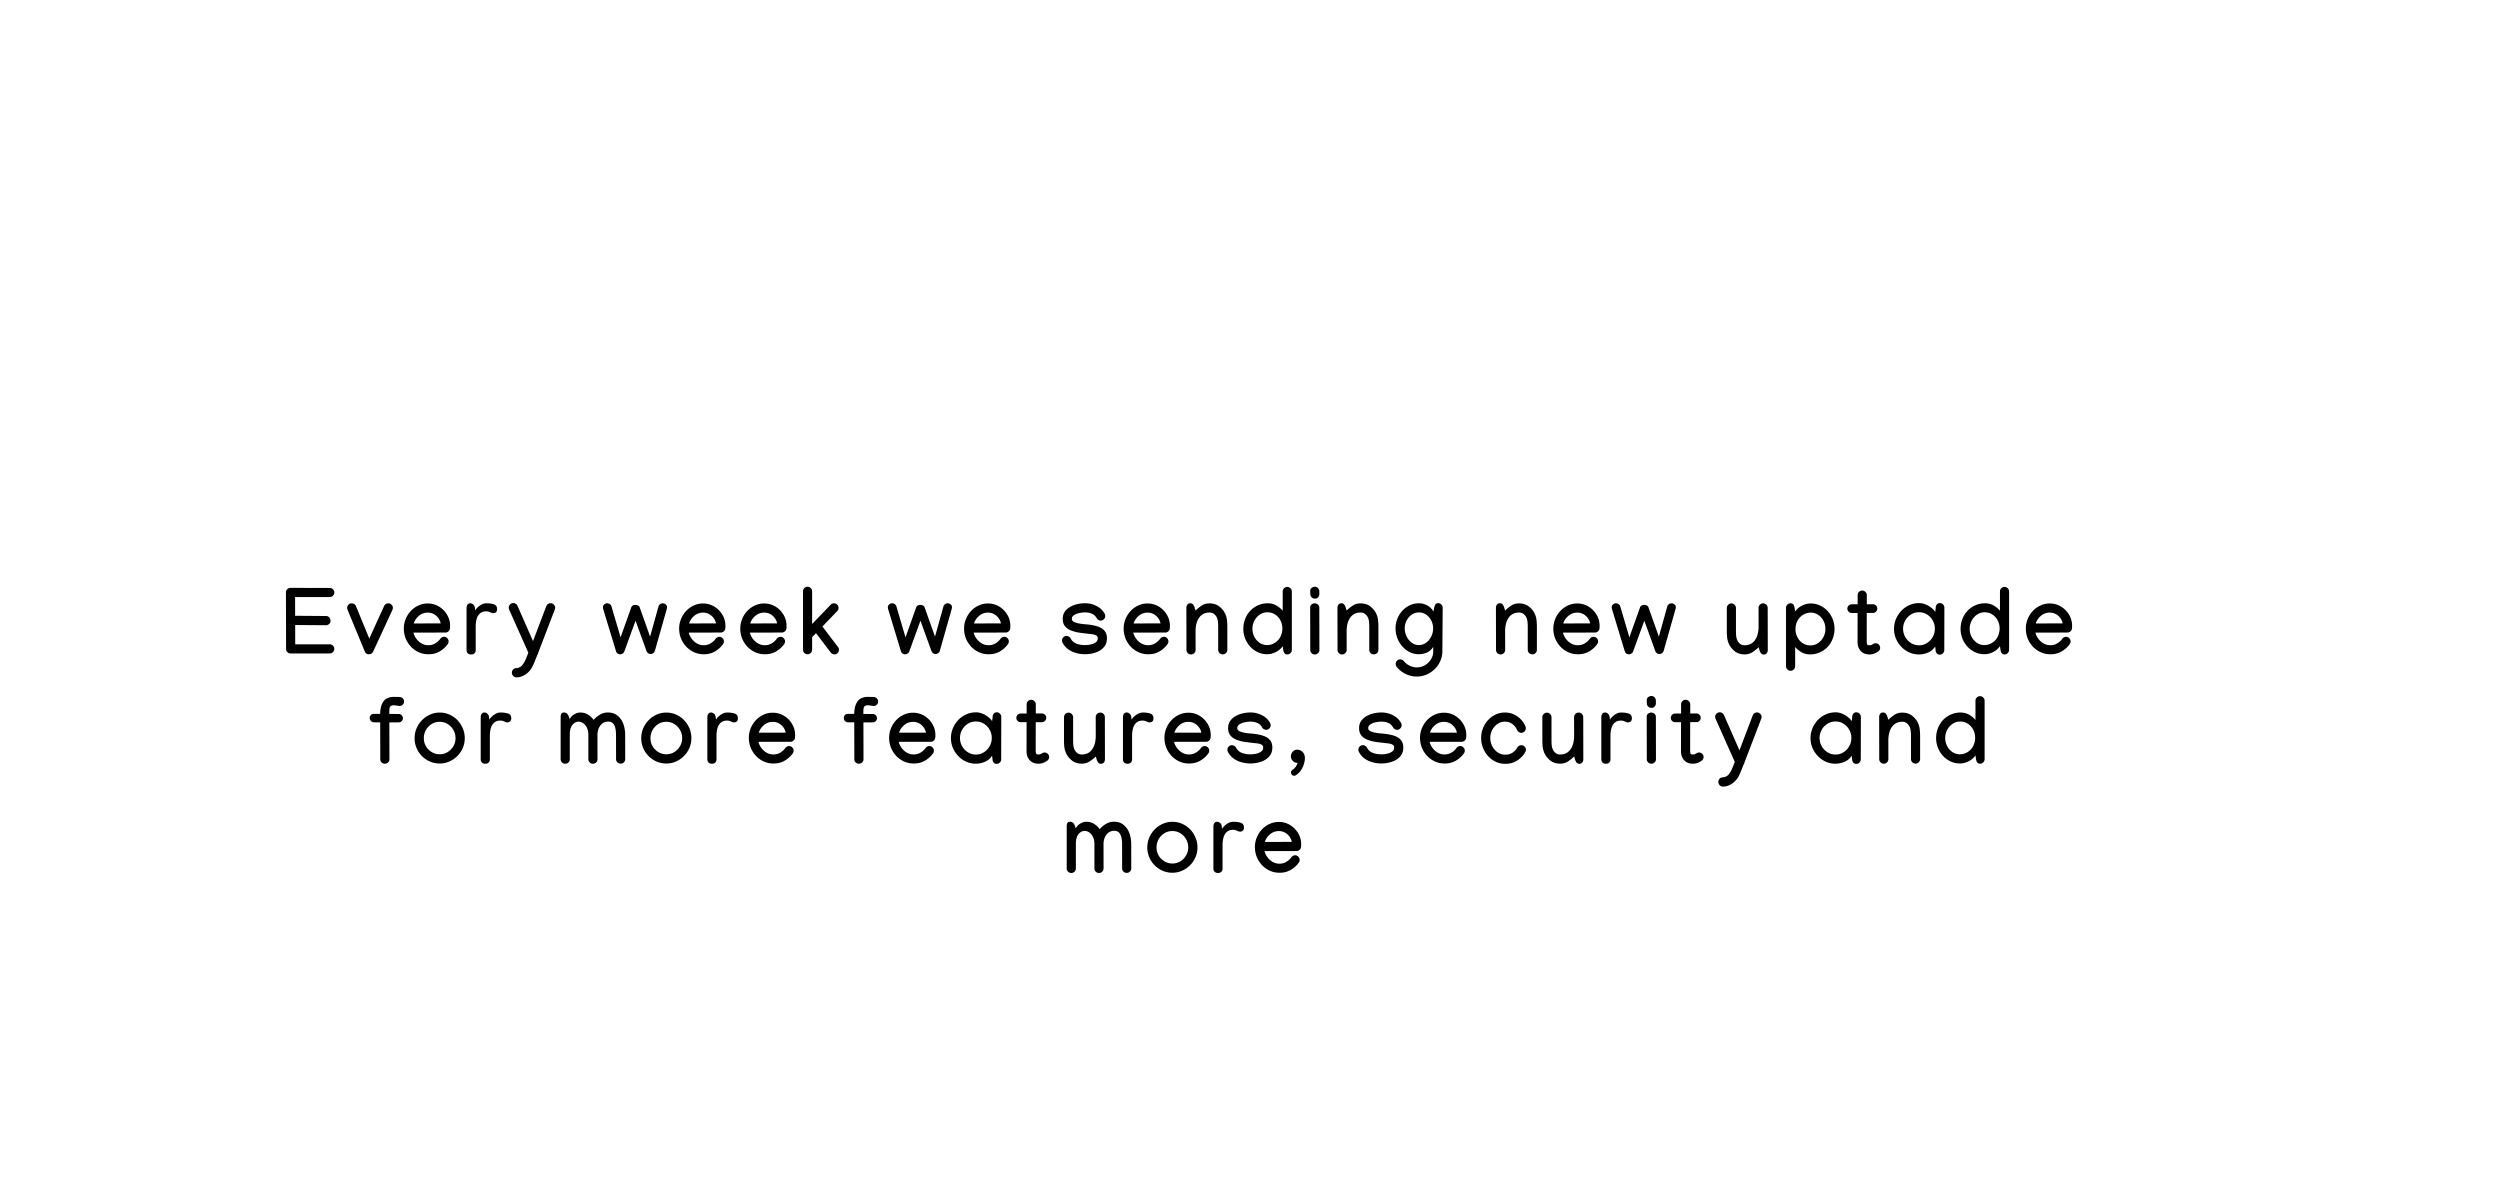 <svg xmlns="http://www.w3.org/2000/svg" width="801" height="377" fill="none" viewBox="0 0 801 377">
  <g filter="url(#filter0_d)">
    <path fill="#000" d="M91.616 185.779c0-.391.141-.723.424-.996.293-.283.64-.425 1.04-.425l12.554.015h.015c.4 0 .742.146 1.025.439.293.283.44.625.44 1.026 0 .4-.147.747-.44 1.04a1.397 1.397 0 01-1.025.424h-.015l-11.089-.014.015 6.006 9.873.073c.42 0 .767.146 1.04.439.283.293.425.669.425 1.128 0 .391-.152.723-.454.996-.303.264-.64.396-1.011.396h-.015l-9.843-.073.014 6.196 11.045-.015h.015c.4 0 .742.147 1.025.44.293.283.44.625.44 1.025 0 .401-.147.747-.44 1.04a1.398 1.398 0 01-1.025.425h-.015l-12.51.015c-.4 0-.747-.142-1.04-.425a1.43 1.43 0 01-.424-1.026l-.044-18.149zm32.868 3.53c.351 0 .669.142.952.425.293.283.439.596.439.938 0 .302-.048.551-.146.747l-6.182 13.374c-.263.556-.713.835-1.347.835-.655 0-1.094-.298-1.319-.894l-5.537-13.374c-.078-.166-.117-.395-.117-.688 0-.313.132-.616.395-.909.274-.302.577-.454.909-.454.761 0 1.269.303 1.523.909l4.263 10.371 4.761-10.43c.263-.566.732-.85 1.406-.85zm12.551.044a6.87 6.87 0 013.574.967 7.414 7.414 0 012.607 2.607c.664 1.084.996 2.291.996 3.619 0 .273-.014.551-.044.835a1.383 1.383 0 01-.498.922 1.434 1.434 0 01-.966.367l-10.24.014c.166.703.479 1.363.938 1.978a5.543 5.543 0 001.67 1.494 4.279 4.279 0 002.168.571c.839 0 1.591-.205 2.256-.615.664-.41 1.181-.884 1.552-1.421.117-.185.293-.342.528-.469.244-.127.473-.19.688-.19.4 0 .742.146 1.025.439.293.293.44.64.44 1.04 0 .313-.088.591-.264.835-.605.889-1.44 1.661-2.505 2.315-1.054.644-2.28.967-3.676.967a7.494 7.494 0 01-3.135-.659 7.95 7.95 0 01-2.505-1.802 8.453 8.453 0 01-1.67-2.622 8.542 8.542 0 01-.586-3.15 7.94 7.94 0 01.586-3.032 8.436 8.436 0 011.626-2.578 7.83 7.83 0 012.446-1.773 6.9 6.9 0 012.989-.659zm4.16 6.387c-.186-.957-.664-1.772-1.436-2.446-.771-.674-1.68-1.011-2.724-1.011a4.257 4.257 0 00-2.828 1.04c-.81.693-1.357 1.504-1.64 2.432l8.628-.015zm18.073-4.585c0 .781-.376 1.216-1.128 1.304-.273.029-.62-.059-1.04-.264a2.77 2.77 0 00-1.274-.322c-.85 0-1.524.22-2.022.659-.498.43-.854 1.011-1.069 1.743-.215.733-.322 1.553-.322 2.461v7.559c0 .429-.132.771-.396 1.025-.254.254-.61.381-1.069.381-.45 0-.806-.127-1.07-.381-.263-.254-.395-.601-.395-1.04v-13.491c0-.44.107-.801.322-1.084.225-.283.527-.425.908-.425.225 0 .484.098.777.293.302.186.512.508.63.967l.146 1.054c.127-.273.371-.59.732-.952a5.356 5.356 0 011.29-.937 3.176 3.176 0 011.552-.41c.996 0 1.817.117 2.461.351.645.225.967.728.967 1.509zm5.197-1.934c.283 0 .547.083.791.249.254.166.435.372.542.616l4.981 11.323 4.262-11.221a1.51 1.51 0 01.528-.659c.254-.176.532-.264.835-.264.4 0 .742.147 1.025.44.293.283.44.625.44 1.025 0 .205-.04.396-.118.572l-5.39 14.062c-.02.127-.054.239-.103.337a3.295 3.295 0 01-.146.264l-.821 2.05a22.387 22.387 0 01-.732 1.612 6.288 6.288 0 01-1.172 1.626 6.193 6.193 0 01-1.758 1.259 4.748 4.748 0 01-2.153.513c-.41 0-.757-.151-1.04-.454a1.448 1.448 0 01-.425-1.04c0-.391.132-.732.396-1.025.273-.284.6-.43.981-.44.859-.058 1.524-.395 1.992-1.011.469-.605.869-1.323 1.201-2.153l.704-1.787-6.153-13.799a1.583 1.583 0 01-.132-.63c0-.4.142-.742.425-1.025.293-.293.64-.44 1.04-.44zm28.72 1.289c0-.322.142-.605.425-.849.283-.244.586-.366.908-.366.332 0 .625.092.879.278.264.186.434.415.513.688l2.929 9.947 3.472-9.756h.015c.244-.43.673-.645 1.289-.645.283 0 .547.064.791.191.244.117.415.273.512.469v.014l3.37 9.492 2.709-9.697c.079-.264.24-.493.484-.688.244-.196.542-.293.893-.293.313 0 .616.117.909.351.293.225.439.508.439.85 0 .215-.019.386-.059.513l-3.837 13.535c-.069.244-.23.473-.484.688a1.28 1.28 0 01-.849.308c-.303 0-.577-.083-.821-.249a1.493 1.493 0 01-.498-.615l-3.545-9.8-3.603 9.887a1.227 1.227 0 01-.528.63 1.4 1.4 0 01-.805.249 1.38 1.38 0 01-.835-.278 1.309 1.309 0 01-.484-.688l-4.145-13.653a2.658 2.658 0 01-.044-.513zm32.062-1.157c1.299 0 2.491.323 3.575.967a7.414 7.414 0 012.607 2.607c.664 1.084.996 2.291.996 3.619 0 .273-.014.551-.044.835a1.383 1.383 0 01-.498.922 1.435 1.435 0 01-.967.367l-10.239.014c.166.703.479 1.363.938 1.978a5.543 5.543 0 001.67 1.494 4.279 4.279 0 002.168.571c.839 0 1.591-.205 2.255-.615.664-.41 1.182-.884 1.553-1.421.117-.185.293-.342.527-.469.245-.127.474-.19.689-.19.4 0 .742.146 1.025.439.293.293.44.64.44 1.04 0 .313-.088.591-.264.835-.605.889-1.44 1.661-2.505 2.315-1.054.644-2.28.967-3.677.967a7.49 7.49 0 01-3.134-.659 7.95 7.95 0 01-2.505-1.802 8.453 8.453 0 01-1.67-2.622 8.542 8.542 0 01-.586-3.15 7.94 7.94 0 01.586-3.032 8.436 8.436 0 011.626-2.578 7.82 7.82 0 012.446-1.773 6.9 6.9 0 012.988-.659zm4.161 6.387c-.186-.957-.664-1.772-1.436-2.446-.771-.674-1.68-1.011-2.725-1.011a4.257 4.257 0 00-2.827 1.04c-.81.693-1.357 1.504-1.64 2.432l8.628-.015zm15.421-6.387c1.299 0 2.491.323 3.575.967a7.414 7.414 0 012.607 2.607c.664 1.084.996 2.291.996 3.619 0 .273-.014.551-.044.835a1.383 1.383 0 01-.498.922 1.435 1.435 0 01-.967.367l-10.239.014c.166.703.479 1.363.938 1.978a5.543 5.543 0 001.67 1.494 4.279 4.279 0 002.168.571c.839 0 1.591-.205 2.255-.615.664-.41 1.182-.884 1.553-1.421.117-.185.293-.342.528-.469.244-.127.473-.19.688-.19.4 0 .742.146 1.025.439.293.293.44.64.44 1.04 0 .313-.088.591-.264.835-.605.889-1.44 1.661-2.505 2.315-1.054.644-2.28.967-3.676.967a7.49 7.49 0 01-3.135-.659 7.95 7.95 0 01-2.505-1.802 8.453 8.453 0 01-1.67-2.622 8.542 8.542 0 01-.586-3.15 7.94 7.94 0 01.586-3.032 8.436 8.436 0 011.626-2.578 7.82 7.82 0 012.446-1.773 6.9 6.9 0 012.988-.659zm4.161 6.387c-.186-.957-.664-1.772-1.436-2.446-.771-.674-1.68-1.011-2.725-1.011a4.257 4.257 0 00-2.827 1.04c-.81.693-1.357 1.504-1.64 2.432l8.628-.015zm8.288-10.283c0-.401.141-.742.425-1.026a1.42 1.42 0 011.04-.439c.4 0 .742.146 1.025.439.293.284.439.625.439 1.026v10.473l5.933-6.167c.273-.312.63-.468 1.069-.468.401 0 .743.146 1.026.439.293.283.439.625.439 1.026 0 .41-.141.756-.425 1.04l-4.746 4.936 4.995 6.563c.206.253.308.556.308.908 0 .4-.146.747-.439 1.04a1.4 1.4 0 01-1.026.425 1.31 1.31 0 01-.644-.191 1.65 1.65 0 01-.528-.41l-4.716-6.211-1.246 1.289v4.014c0 .4-.146.747-.439 1.04a1.398 1.398 0 01-1.025.425c-.401 0-.747-.142-1.04-.425a1.444 1.444 0 01-.425-1.04v-18.706zm27.196 5.053c0-.322.142-.605.425-.849.283-.244.586-.366.908-.366.332 0 .625.092.879.278.264.186.435.415.513.688l2.929 9.947 3.472-9.756h.015c.244-.43.673-.645 1.289-.645.283 0 .547.064.791.191.244.117.415.273.512.469v.014l3.37 9.492 2.71-9.697c.078-.264.239-.493.483-.688.244-.196.542-.293.893-.293.313 0 .616.117.909.351.293.225.439.508.439.85 0 .215-.019.386-.058.513l-3.838 13.535c-.069.244-.23.473-.484.688a1.28 1.28 0 01-.849.308c-.303 0-.577-.083-.821-.249a1.493 1.493 0 01-.498-.615l-3.545-9.8-3.603 9.887a1.23 1.23 0 01-.527.63 1.405 1.405 0 01-1.641-.029 1.309 1.309 0 01-.484-.688l-4.145-13.653a2.658 2.658 0 01-.044-.513zm32.063-1.157a6.87 6.87 0 013.574.967 7.414 7.414 0 012.607 2.607c.664 1.084.996 2.291.996 3.619 0 .273-.014.551-.044.835a1.383 1.383 0 01-.498.922 1.435 1.435 0 01-.967.367l-10.239.014c.166.703.479 1.363.938 1.978a5.543 5.543 0 001.67 1.494 4.279 4.279 0 002.168.571c.839 0 1.591-.205 2.255-.615.665-.41 1.182-.884 1.553-1.421.117-.185.293-.342.528-.469.244-.127.473-.19.688-.19.4 0 .742.146 1.025.439.293.293.44.64.44 1.04 0 .313-.088.591-.264.835-.605.889-1.44 1.661-2.505 2.315-1.054.644-2.28.967-3.676.967a7.494 7.494 0 01-3.135-.659 7.95 7.95 0 01-2.505-1.802 8.453 8.453 0 01-1.67-2.622 8.542 8.542 0 01-.586-3.15 7.94 7.94 0 01.586-3.032 8.436 8.436 0 011.626-2.578 7.83 7.83 0 012.446-1.773 6.9 6.9 0 012.989-.659zm4.16 6.387c-.186-.957-.664-1.772-1.436-2.446-.771-.674-1.68-1.011-2.724-1.011a4.257 4.257 0 00-2.828 1.04c-.81.693-1.357 1.504-1.64 2.432l8.628-.015zm26.918-6.46c1.396 0 2.661.308 3.794.923 1.142.605 1.987 1.426 2.534 2.461.117.205.176.439.176.703 0 .4-.147.747-.44 1.04a1.398 1.398 0 01-1.025.425c-.244 0-.498-.078-.762-.235-.254-.166-.435-.356-.542-.571a3.077 3.077 0 00-1.45-1.362c-.645-.303-1.411-.454-2.3-.454-.518 0-1.104.068-1.758.205-.654.137-1.221.356-1.699.659-.479.303-.718.713-.718 1.23 0 .381.196.684.586.909.401.214.889.381 1.465.498.586.117 1.172.205 1.758.263a70.21 70.21 0 011.435.132c.723.078 1.436.2 2.139.366a7.598 7.598 0 011.934.704 3.648 3.648 0 011.391 1.274c.352.537.528 1.221.528 2.051 0 1.181-.342 2.148-1.026 2.9-.683.752-1.557 1.309-2.622 1.67a10.327 10.327 0 01-3.34.542c-1.592 0-3.042-.312-4.35-.937-1.299-.635-2.261-1.558-2.886-2.769a1.535 1.535 0 01-.176-.688c0-.401.142-.743.425-1.026.293-.293.64-.439 1.04-.439.254 0 .508.083.762.249.263.156.449.346.556.571.381.742.967 1.279 1.758 1.611.801.332 1.753.498 2.857.498a9.11 9.11 0 001.816-.19c.635-.137 1.167-.366 1.597-.689.439-.322.659-.761.659-1.318 0-.43-.191-.737-.571-.923-.372-.195-.821-.322-1.348-.381l-1.45-.161c-.86-.088-1.748-.2-2.666-.337a12.187 12.187 0 01-2.564-.688c-.781-.313-1.416-.762-1.904-1.348-.488-.586-.732-1.367-.732-2.344 0-.878.209-1.635.629-2.27a5.009 5.009 0 011.7-1.553 8.303 8.303 0 012.299-.908c.84-.195 1.67-.293 2.491-.293zm20.05.073c1.299 0 2.491.323 3.575.967a7.414 7.414 0 012.607 2.607c.664 1.084.996 2.291.996 3.619 0 .273-.014.551-.044.835a1.383 1.383 0 01-.498.922 1.435 1.435 0 01-.967.367l-10.239.014c.166.703.479 1.363.938 1.978a5.543 5.543 0 001.67 1.494 4.279 4.279 0 002.168.571c.839 0 1.591-.205 2.255-.615.664-.41 1.182-.884 1.553-1.421.117-.185.293-.342.527-.469.245-.127.474-.19.689-.19.4 0 .742.146 1.025.439.293.293.44.64.44 1.04 0 .313-.088.591-.264.835-.605.889-1.44 1.661-2.505 2.315-1.054.644-2.28.967-3.677.967a7.486 7.486 0 01-3.134-.659 7.95 7.95 0 01-2.505-1.802 8.453 8.453 0 01-1.67-2.622 8.542 8.542 0 01-.586-3.15 7.94 7.94 0 01.586-3.032 8.436 8.436 0 011.626-2.578 7.82 7.82 0 012.446-1.773 6.9 6.9 0 012.988-.659zm4.161 6.387c-.186-.957-.664-1.772-1.436-2.446-.771-.674-1.68-1.011-2.725-1.011a4.257 4.257 0 00-2.827 1.04c-.81.693-1.357 1.504-1.64 2.432l8.628-.015zm11.217-4.116a14.492 14.492 0 011.89-1.538c.742-.508 1.602-.762 2.578-.762 1.279 0 2.344.342 3.193 1.025.85.674 1.475 1.46 1.875 2.359.313.713.499 1.421.557 2.124.068.693.103 1.347.103 1.963v7.397c0 .401-.147.747-.44 1.04a1.398 1.398 0 01-1.025.425c-.401 0-.747-.142-1.04-.425a1.446 1.446 0 01-.425-1.04v-7.397c0-.576-.029-1.109-.088-1.597a4.165 4.165 0 00-.322-1.289 3.125 3.125 0 00-.864-1.143c-.391-.341-.889-.512-1.495-.512-1.445 0-2.558.551-3.339 1.655-.772 1.103-1.153 2.593-1.143 4.468l.015 5.844c0 .401-.147.748-.44 1.04a1.394 1.394 0 01-1.025.425c-.41 0-.757-.141-1.04-.425a1.462 1.462 0 01-.425-1.054l-.029-13.462c0-.401.107-.742.322-1.026.225-.292.537-.439.937-.439.401 0 .708.147.923.439.215.284.381.625.498 1.026l.249.879zm15.32 5.845a8.75 8.75 0 01.615-3.223 8.033 8.033 0 011.816-2.769 7.695 7.695 0 012.461-1.611 7.528 7.528 0 012.886-.571c1.016 0 1.919.215 2.71.644a7.49 7.49 0 012.124 1.743v-6.167c0-.4.142-.742.425-1.025a1.42 1.42 0 011.04-.439c.4 0 .742.146 1.025.439.293.283.44.625.44 1.025v18.706c0 .401-.147.748-.44 1.04a1.394 1.394 0 01-1.025.425c-.401 0-.703-.141-.908-.425a2.476 2.476 0 01-.381-1.04l-.176-1.186a5.798 5.798 0 01-2.212 1.89c-.908.459-1.816.688-2.725.688-1.103 0-2.124-.22-3.061-.659a7.858 7.858 0 01-2.432-1.787 8.425 8.425 0 01-2.182-5.698zm7.646 5.214c.635 0 1.265-.141 1.89-.424a4.892 4.892 0 001.597-1.143 5.105 5.105 0 001.01-1.714 5.699 5.699 0 00.366-2.007c0-.937-.205-1.801-.615-2.593a5.002 5.002 0 00-1.699-1.904c-.713-.478-1.538-.718-2.476-.718-.918 0-1.743.254-2.475.762a5.296 5.296 0 00-1.714 1.963 5.547 5.547 0 00-.615 2.564c0 .908.205 1.762.615 2.563.41.791.972 1.431 1.685 1.919a4.244 4.244 0 002.431.732zm15.349-14.882c-.449 0-.816-.137-1.099-.411a1.464 1.464 0 01-.439-1.04l-.03-1.113c0-.371.166-.669.498-.893.333-.235.65-.352.953-.352.41 0 .752.142 1.025.425.283.283.43.625.439 1.025l.015.879c0 .381-.127.723-.381 1.025a1.222 1.222 0 01-.981.455zm-1.582 2.768c0-.371.156-.674.469-.908.312-.234.615-.352.908-.352.429 0 .796.127 1.098.381.303.254.454.591.454 1.011v.015l.03 13.564c0 .391-.147.723-.44.996a1.42 1.42 0 01-1.025.41c-.41 0-.757-.136-1.04-.41a1.381 1.381 0 01-.425-1.011l-.029-13.696zm11.672 1.055a14.412 14.412 0 011.889-1.538c.742-.508 1.602-.762 2.578-.762 1.28 0 2.344.342 3.194 1.025.849.674 1.474 1.46 1.875 2.359.312.713.498 1.421.556 2.124.069.693.103 1.347.103 1.963v7.397c0 .401-.147.747-.439 1.04a1.4 1.4 0 01-1.026.425 1.448 1.448 0 01-1.465-1.465v-7.397c0-.576-.029-1.109-.088-1.597a4.137 4.137 0 00-.322-1.289 3.114 3.114 0 00-.864-1.143c-.391-.341-.889-.512-1.494-.512-1.446 0-2.559.551-3.34 1.655-.772 1.103-1.152 2.593-1.143 4.468l.015 5.844c0 .401-.147.748-.439 1.04a1.396 1.396 0 01-1.026.425c-.41 0-.757-.141-1.04-.425a1.462 1.462 0 01-.425-1.054l-.029-13.462c0-.401.107-.742.322-1.026.225-.292.537-.439.938-.439.4 0 .708.147.923.439.214.284.38.625.498 1.026l.249.879zm29.323-2.373c.4 0 .742.146 1.025.439.293.283.44.625.44 1.026v.029l-.103 13.989a7.544 7.544 0 01-.674 3.091 8.173 8.173 0 01-1.787 2.563 8.461 8.461 0 01-2.622 1.744 7.808 7.808 0 01-3.12.629 8.083 8.083 0 01-3.559-.82 8.072 8.072 0 01-2.857-2.27 1.474 1.474 0 01-.337-.938 1.448 1.448 0 011.465-1.465c.195 0 .405.054.63.161.234.108.415.245.542.411a5.333 5.333 0 001.846 1.45 5.23 5.23 0 002.285.542c.947 0 1.816-.235 2.607-.703a5.43 5.43 0 001.919-1.875 4.75 4.75 0 00.733-2.564v-1.435c-.577.898-1.275 1.518-2.095 1.86a6.516 6.516 0 01-2.49.498 6.556 6.556 0 01-2.974-.688 7.696 7.696 0 01-2.373-1.861 8.974 8.974 0 01-1.582-2.651 8.747 8.747 0 01-.557-3.076c0-1.055.186-2.061.557-3.018a8.488 8.488 0 011.582-2.578 7.6 7.6 0 012.373-1.787c.908-.44 1.899-.659 2.974-.659.927 0 1.796.215 2.607.644.811.43 1.499 1.084 2.065 1.963l.22-1.172c.078-.4.205-.747.381-1.04.176-.293.469-.439.879-.439zm-1.597 8.1c0-.888-.195-1.718-.586-2.49a5.09 5.09 0 00-1.611-1.904c-.674-.488-1.445-.733-2.314-.733-.889 0-1.68.245-2.374.733a5.11 5.11 0 00-1.626 1.889 5.446 5.446 0 00-.585 2.491c0 .879.195 1.728.585 2.548.391.811.928 1.48 1.612 2.007a3.73 3.73 0 002.344.791c.869 0 1.645-.258 2.329-.776a5.343 5.343 0 001.626-1.992c.4-.821.6-1.675.6-2.564zm23.051-5.727a14.359 14.359 0 011.89-1.538c.742-.508 1.601-.762 2.578-.762 1.279 0 2.344.342 3.193 1.025.85.674 1.475 1.46 1.875 2.359.313.713.498 1.421.557 2.124.068.693.102 1.347.102 1.963v7.397c0 .401-.146.747-.439 1.04a1.398 1.398 0 01-1.026.425 1.448 1.448 0 01-1.464-1.465v-7.397c0-.576-.03-1.109-.088-1.597a4.164 4.164 0 00-.323-1.289 3.103 3.103 0 00-.864-1.143c-.39-.341-.888-.512-1.494-.512-1.445 0-2.559.551-3.34 1.655-.771 1.103-1.152 2.593-1.142 4.468l.014 5.844c0 .401-.146.748-.439 1.04a1.394 1.394 0 01-1.026.425c-.41 0-.756-.141-1.04-.425a1.46 1.46 0 01-.424-1.054l-.03-13.462c0-.401.108-.742.323-1.026.224-.292.537-.439.937-.439s.708.147.923.439c.215.284.381.625.498 1.026l.249.879zm23.112-2.271c1.299 0 2.491.323 3.575.967a7.414 7.414 0 012.607 2.607c.664 1.084.996 2.291.996 3.619 0 .273-.015.551-.044.835a1.383 1.383 0 01-.498.922 1.435 1.435 0 01-.967.367l-10.239.014a5.35 5.35 0 00.937 1.978 5.555 5.555 0 001.67 1.494 4.282 4.282 0 002.168.571c.84 0 1.592-.205 2.256-.615.664-.41 1.182-.884 1.553-1.421.117-.185.293-.342.527-.469a1.5 1.5 0 01.689-.19c.4 0 .742.146 1.025.439.293.293.44.64.44 1.04 0 .313-.088.591-.264.835-.605.889-1.44 1.661-2.505 2.315-1.055.644-2.28.967-3.677.967a7.486 7.486 0 01-3.134-.659 7.95 7.95 0 01-2.505-1.802 8.453 8.453 0 01-1.67-2.622 8.542 8.542 0 01-.586-3.15 7.94 7.94 0 01.586-3.032 8.398 8.398 0 011.626-2.578 7.82 7.82 0 012.446-1.773 6.9 6.9 0 012.988-.659zm4.16 6.387c-.185-.957-.664-1.772-1.435-2.446-.772-.674-1.68-1.011-2.725-1.011a4.255 4.255 0 00-2.827 1.04c-.81.693-1.357 1.504-1.64 2.432l8.627-.015zm6.897-5.23c0-.322.142-.605.425-.849.283-.244.586-.366.908-.366.332 0 .625.092.879.278.264.186.434.415.513.688l2.929 9.947 3.472-9.756h.015c.244-.43.673-.645 1.289-.645.283 0 .547.064.791.191.244.117.415.273.512.469v.014l3.369 9.492 2.71-9.697c.079-.264.24-.493.484-.688.244-.196.542-.293.893-.293.313 0 .616.117.909.351.293.225.439.508.439.85 0 .215-.019.386-.059.513l-3.837 13.535c-.069.244-.23.473-.484.688a1.28 1.28 0 01-.849.308c-.303 0-.577-.083-.821-.249a1.493 1.493 0 01-.498-.615l-3.545-9.8-3.603 9.887a1.227 1.227 0 01-.528.63 1.4 1.4 0 01-.805.249 1.38 1.38 0 01-.835-.278 1.309 1.309 0 01-.484-.688l-4.145-13.653a2.658 2.658 0 01-.044-.513zm47.074 12.862a14.045 14.045 0 01-1.904 1.538c-.733.508-1.587.762-2.564.762-1.279 0-2.343-.337-3.193-1.011-.85-.684-1.475-1.475-1.875-2.373a6.946 6.946 0 01-.571-2.11 23.705 23.705 0 01-.088-1.977v-7.398c0-.4.141-.742.425-1.025a1.42 1.42 0 011.04-.439c.4 0 .742.146 1.025.439.293.283.44.625.44 1.025v7.398c0 .576.024 1.108.073 1.597.058.488.171.918.337 1.289.185.429.473.815.864 1.157.391.332.889.498 1.494.498 1.445 0 2.554-.552 3.325-1.655.782-1.104 1.167-2.593 1.158-4.468l-.015-5.845c0-.4.141-.742.425-1.025.293-.293.639-.44 1.04-.44.41 0 .757.147 1.04.44.283.283.425.63.425 1.04l.029 13.462c0 .4-.112.747-.337 1.04-.215.283-.523.425-.923.425s-.708-.142-.923-.425a3.314 3.314 0 01-.498-1.04l-.249-.879zm24.314-5.874a8.726 8.726 0 01-.616 3.222 7.744 7.744 0 01-1.816 2.769 7.684 7.684 0 01-2.461 1.611 7.53 7.53 0 01-2.886.572c-1.015 0-1.919-.215-2.71-.645a7.775 7.775 0 01-2.124-1.743v6.167c0 .4-.146.742-.439 1.025-.283.293-.625.44-1.026.44-.4 0-.747-.147-1.04-.44a1.397 1.397 0 01-.424-1.025v-18.706c0-.401.141-.742.424-1.026.293-.292.64-.439 1.04-.439.401 0 .699.147.894.439.205.284.337.625.396 1.026l.175 1.186a5.828 5.828 0 012.198-1.889c.918-.459 1.831-.689 2.739-.689 1.103 0 2.119.22 3.047.659a7.692 7.692 0 012.446 1.802 8.166 8.166 0 011.611 2.593 8.43 8.43 0 01.572 3.091zm-7.647-5.215a4.54 4.54 0 00-1.889.425 4.592 4.592 0 00-1.597 1.142 5.117 5.117 0 00-1.026 1.714 5.92 5.92 0 00-.351 2.007c0 .938.205 1.802.615 2.593.41.791.977 1.426 1.699 1.904.723.479 1.548.718 2.476.718.928 0 1.753-.249 2.476-.747a5.333 5.333 0 001.699-1.963c.42-.811.63-1.67.63-2.578a5.48 5.48 0 00-.616-2.564 5.169 5.169 0 00-1.684-1.919c-.713-.488-1.524-.732-2.432-.732zm15.056-5.596c0-.4.141-.742.425-1.025.283-.293.63-.44 1.04-.44.4 0 .742.147 1.025.44.293.283.44.625.44 1.025v2.915h1.962c.381 0 .708.137.982.41.273.274.41.601.41.982s-.137.708-.41.981c-.274.274-.601.41-.982.41h-1.977l-.015 9.068v.029c0 .479.054.811.161.996.108.176.327.264.66.264.419 0 .791-.112 1.113-.337.117-.078.259-.146.425-.205.166-.068.327-.103.483-.103.4 0 .742.142 1.025.425.293.283.44.625.44 1.026 0 .478-.195.864-.586 1.157a5.188 5.188 0 01-1.274.703 4.214 4.214 0 01-1.539.278c-1.23 0-2.177-.376-2.841-1.128-.664-.761-.996-1.709-.996-2.841v-.132l.014-9.185h-1.889c-.381 0-.708-.137-.982-.41a1.34 1.34 0 01-.41-.981c0-.381.137-.708.41-.982.274-.273.601-.41.982-.41h1.904v-2.93zm19.684 2.549c.723 0 1.426.147 2.11.44a7.157 7.157 0 011.845 1.084c.547.429.953.874 1.216 1.333l.161-1.407c0-.4.118-.742.352-1.025.234-.293.552-.44.952-.44.401 0 .742.147 1.026.44.292.283.439.625.439 1.025v.03l-.029 13.564c0 .4-.147.747-.44 1.04a1.398 1.398 0 01-1.025.425c-.401 0-.718-.142-.952-.425a1.612 1.612 0 01-.352-1.04l-.161-1.172c-.508.869-1.25 1.519-2.227 1.948-.976.42-1.958.63-2.944.63a7.567 7.567 0 01-3.105-.644 8.224 8.224 0 01-2.549-1.802 8.621 8.621 0 01-1.729-2.622 8.045 8.045 0 01-.615-3.12c0-1.084.2-2.119.601-3.106.41-.996.976-1.88 1.699-2.651a7.992 7.992 0 012.549-1.831 7.514 7.514 0 013.178-.674zm5.054 8.233c0-.958-.225-1.836-.674-2.637a5.27 5.27 0 00-1.801-1.934c-.762-.488-1.631-.732-2.608-.732-.957 0-1.821.244-2.593.732a5.32 5.32 0 00-1.831 1.948 5.245 5.245 0 00-.674 2.608c0 .947.23 1.826.689 2.637a5.473 5.473 0 001.846 1.933 4.77 4.77 0 002.578.733 4.63 4.63 0 002.549-.733 5.363 5.363 0 001.831-1.933 5.236 5.236 0 00.688-2.622zm8.244 0a8.75 8.75 0 01.615-3.223 8.036 8.036 0 011.817-2.769 7.684 7.684 0 012.461-1.611 7.525 7.525 0 012.886-.571c1.015 0 1.919.215 2.71.644a7.49 7.49 0 012.124 1.743v-6.167c0-.4.141-.742.424-1.025.293-.293.64-.439 1.04-.439.401 0 .743.146 1.026.439.293.283.439.625.439 1.025v18.706c0 .401-.146.748-.439 1.04a1.394 1.394 0 01-1.026.425c-.4 0-.703-.141-.908-.425a2.503 2.503 0 01-.381-1.04l-.175-1.186a5.798 5.798 0 01-2.212 1.89c-.909.459-1.817.688-2.725.688-1.103 0-2.124-.22-3.061-.659a7.846 7.846 0 01-2.432-1.787 8.426 8.426 0 01-2.183-5.698zm7.647 5.214c.634 0 1.264-.141 1.889-.424a4.882 4.882 0 001.597-1.143c.44-.488.776-1.06 1.011-1.714a5.699 5.699 0 00.366-2.007c0-.937-.205-1.801-.615-2.593a5.01 5.01 0 00-1.699-1.904c-.713-.478-1.539-.718-2.476-.718-.918 0-1.743.254-2.476.762a5.293 5.293 0 00-1.713 1.963 5.535 5.535 0 00-.616 2.564c0 .908.205 1.762.616 2.563.41.791.971 1.431 1.684 1.919a4.248 4.248 0 002.432.732zm20.9-13.33c1.299 0 2.49.323 3.574.967a7.425 7.425 0 012.608 2.607c.664 1.084.996 2.291.996 3.619 0 .273-.015.551-.044.835a1.383 1.383 0 01-.498.922 1.437 1.437 0 01-.967.367l-10.239.014c.166.703.478 1.363.937 1.978a5.555 5.555 0 001.67 1.494 4.282 4.282 0 002.168.571c.84 0 1.592-.205 2.256-.615.664-.41 1.182-.884 1.553-1.421.117-.185.293-.342.527-.469a1.5 1.5 0 01.689-.19c.4 0 .742.146 1.025.439.293.293.439.64.439 1.04 0 .313-.087.591-.263.835-.606.889-1.441 1.661-2.505 2.315-1.055.644-2.28.967-3.677.967a7.494 7.494 0 01-3.135-.659 7.95 7.95 0 01-2.505-1.802 8.469 8.469 0 01-1.669-2.622 8.542 8.542 0 01-.586-3.15 7.94 7.94 0 01.586-3.032 8.398 8.398 0 011.626-2.578 7.82 7.82 0 012.446-1.773 6.9 6.9 0 012.988-.659zm4.16 6.387c-.185-.957-.664-1.772-1.435-2.446-.772-.674-1.68-1.011-2.725-1.011a4.255 4.255 0 00-2.827 1.04c-.811.693-1.357 1.504-1.641 2.432l8.628-.015zm-542.423 30.225c0-.284.113-.557.337-.821.235-.273.518-.41.85-.41l2.168-.015v-.19c.029-1.65.4-2.944 1.113-3.882.713-.937 1.87-1.391 3.472-1.362l1.611.029c.401 0 .742.147 1.026.44.283.283.424.625.424 1.025 0 .4-.141.737-.424 1.011-.284.273-.63.41-1.04.41l-1.641-.234c-.508 0-.879.078-1.113.234-.225.146-.371.41-.44.791-.058.381-.083.923-.073 1.626l.015.132 2.959.014c.39 0 .717.132.981.396.273.264.41.581.41.952 0 .313-.127.615-.381.908-.254.283-.542.425-.864.425l-3.105.029.029 11.807v.015c0 .39-.147.722-.44.996a1.453 1.453 0 01-1.025.395c-.4 0-.747-.132-1.04-.395a1.335 1.335 0 01-.425-.996v-.015l-.029-11.836-1.963-.015c-.391 0-.723-.136-.996-.41-.264-.273-.396-.625-.396-1.054zm22.41-1.656a7.62 7.62 0 013.134.645 7.982 7.982 0 012.564 1.787 8.416 8.416 0 011.714 2.622c.42.986.63 2.036.63 3.149 0 1.094-.21 2.134-.63 3.121a8.366 8.366 0 01-1.743 2.592 8.207 8.207 0 01-2.564 1.758 7.555 7.555 0 01-3.105.645 7.78 7.78 0 01-3.106-.63 8.226 8.226 0 01-2.563-1.743 8.314 8.314 0 01-1.729-2.578 7.998 7.998 0 01-.63-3.165c0-1.113.21-2.163.63-3.149a8.433 8.433 0 011.729-2.607 8.173 8.173 0 012.563-1.787 7.41 7.41 0 013.106-.66zm-5.069 8.233c0 .947.23 1.811.689 2.593a5.342 5.342 0 001.86 1.845 4.867 4.867 0 002.534.689c.938 0 1.787-.235 2.549-.703a5.304 5.304 0 001.831-1.89 4.97 4.97 0 00.689-2.564 5.19 5.19 0 00-.674-2.607 5.236 5.236 0 00-1.831-1.919c-.762-.478-1.621-.718-2.578-.718-.967 0-1.831.244-2.593.733a5.273 5.273 0 00-2.476 4.541zm28.005-6.387c0 .781-.376 1.216-1.128 1.304-.273.029-.62-.059-1.04-.264a2.77 2.77 0 00-1.274-.322c-.85 0-1.524.22-2.022.659-.498.43-.854 1.011-1.069 1.743-.215.733-.322 1.553-.322 2.461v7.559c0 .429-.132.771-.396 1.025-.254.254-.61.381-1.069.381-.449 0-.806-.127-1.07-.381-.263-.254-.395-.601-.395-1.04v-13.491c0-.44.107-.801.322-1.084.225-.283.528-.425.908-.425.225 0 .484.098.777.293.303.186.513.508.63.967l.146 1.054c.127-.273.371-.59.733-.952a5.35 5.35 0 011.289-.937 3.176 3.176 0 011.552-.41c.996 0 1.817.117 2.461.351.645.225.967.728.967 1.509zm22.128-1.86c.947 0 1.777.229 2.49.688a6.182 6.182 0 011.773 1.67 8.222 8.222 0 011.977-1.655 4.79 4.79 0 012.578-.718c1.25 0 2.286.337 3.106 1.011.83.664 1.445 1.538 1.846 2.622.4 1.084.6 2.256.6 3.515l.015 7.808c0 .391-.142.728-.425 1.011-.283.283-.63.425-1.04.425-.41 0-.757-.142-1.04-.425a1.381 1.381 0 01-.425-1.011l-.015-7.778c0-.742-.068-1.436-.205-2.08-.136-.655-.385-1.182-.747-1.582-.361-.401-.883-.601-1.567-.601-.723 0-1.343.2-1.86.601-.508.4-.899.927-1.172 1.582a5.467 5.467 0 00-.396 2.094l.015 7.808c0 .391-.147.728-.44 1.011-.283.273-.625.41-1.025.41-.41 0-.757-.142-1.04-.425a1.381 1.381 0 01-.425-1.011v-7.778c0-.918-.156-1.694-.469-2.329-.302-.635-.698-1.113-1.186-1.436-.479-.332-.972-.498-1.48-.498-.722 0-1.372.337-1.948 1.011-.576.674-.864 1.724-.864 3.15v7.895c0 .391-.147.728-.44 1.011-.283.273-.625.41-1.025.41-.4 0-.747-.142-1.04-.425a1.381 1.381 0 01-.425-1.011v-13.549c0-.401.073-.738.22-1.011.156-.283.439-.425.85-.425.322 0 .62.103.893.308.274.205.493.547.659 1.025l.279.806a3.561 3.561 0 011.435-1.538c.654-.391 1.309-.586 1.963-.586zm27.551.014c1.123 0 2.168.215 3.135.645a7.978 7.978 0 012.563 1.787 8.398 8.398 0 011.714 2.622c.42.986.63 2.036.63 3.149 0 1.094-.21 2.134-.63 3.121a8.366 8.366 0 01-1.743 2.592 8.207 8.207 0 01-2.564 1.758 7.552 7.552 0 01-3.105.645 7.78 7.78 0 01-3.106-.63 8.238 8.238 0 01-2.563-1.743 8.314 8.314 0 01-1.729-2.578 7.998 7.998 0 01-.63-3.165c0-1.113.21-2.163.63-3.149a8.433 8.433 0 011.729-2.607 8.185 8.185 0 012.563-1.787 7.41 7.41 0 013.106-.66zm-5.069 8.233c0 .947.23 1.811.689 2.593a5.35 5.35 0 001.86 1.845 4.87 4.87 0 002.534.689 4.77 4.77 0 002.549-.703 5.304 5.304 0 001.831-1.89 4.97 4.97 0 00.689-2.564 5.19 5.19 0 00-.674-2.607 5.236 5.236 0 00-1.831-1.919c-.762-.478-1.621-.718-2.578-.718-.967 0-1.831.244-2.593.733a5.262 5.262 0 00-1.816 1.919 5.302 5.302 0 00-.66 2.622zm28.005-6.387c0 .781-.376 1.216-1.128 1.304-.273.029-.62-.059-1.04-.264a2.767 2.767 0 00-1.274-.322c-.85 0-1.523.22-2.022.659-.498.43-.854 1.011-1.069 1.743-.215.733-.322 1.553-.322 2.461v7.559c0 .429-.132.771-.396 1.025-.254.254-.61.381-1.069.381-.449 0-.806-.127-1.069-.381-.264-.254-.396-.601-.396-1.04v-13.491c0-.44.108-.801.322-1.084.225-.283.528-.425.909-.425.224 0 .483.098.776.293.303.186.513.508.63.967l.146 1.054c.127-.273.372-.59.733-.952a5.35 5.35 0 011.289-.937 3.18 3.18 0 011.553-.41c.996 0 1.816.117 2.461.351.644.225.966.728.966 1.509zm11.16-1.802a6.87 6.87 0 013.574.967 7.414 7.414 0 012.607 2.607c.664 1.084.996 2.291.996 3.619 0 .273-.014.551-.044.835a1.383 1.383 0 01-.498.922 1.435 1.435 0 01-.967.367l-10.239.014c.166.703.479 1.363.938 1.978a5.543 5.543 0 001.67 1.494 4.279 4.279 0 002.168.571c.839 0 1.591-.205 2.255-.615.665-.41 1.182-.884 1.553-1.421.117-.185.293-.342.528-.469.244-.127.473-.19.688-.19.4 0 .742.146 1.025.439.293.293.44.64.44 1.04 0 .313-.088.591-.264.835-.605.889-1.44 1.661-2.505 2.315-1.054.644-2.28.967-3.676.967a7.494 7.494 0 01-3.135-.659 7.95 7.95 0 01-2.505-1.802 8.453 8.453 0 01-1.67-2.622 8.542 8.542 0 01-.586-3.15 7.94 7.94 0 01.586-3.032 8.436 8.436 0 011.626-2.578 7.83 7.83 0 012.446-1.773 6.9 6.9 0 012.989-.659zm4.16 6.387c-.186-.957-.664-1.772-1.436-2.446-.771-.674-1.68-1.011-2.724-1.011a4.257 4.257 0 00-2.828 1.04c-.81.693-1.357 1.504-1.64 2.432l8.628-.015zm18.612-4.775c0-.284.112-.557.337-.821.234-.273.517-.41.85-.41l2.167-.015v-.19c.03-1.65.401-2.944 1.114-3.882.713-.937 1.87-1.391 3.471-1.362l1.612.029c.4 0 .742.147 1.025.44.283.283.425.625.425 1.025 0 .4-.142.737-.425 1.011-.283.273-.63.41-1.04.41l-1.64-.234c-.508 0-.879.078-1.114.234-.224.146-.371.41-.439.791-.059.381-.083.923-.073 1.626l.014.132 2.959.014c.391 0 .718.132.982.396.273.264.41.581.41.952 0 .313-.127.615-.381.908-.254.283-.542.425-.864.425l-3.106.029.029 11.807v.015c0 .39-.146.722-.439.996a1.453 1.453 0 01-1.025.395c-.401 0-.747-.132-1.04-.395a1.332 1.332 0 01-.425-.996v-.015l-.03-11.836-1.962-.015c-.391 0-.723-.136-.996-.41-.264-.273-.396-.625-.396-1.054zm22.175-1.612c1.299 0 2.49.323 3.574.967a7.414 7.414 0 012.607 2.607c.665 1.084.997 2.291.997 3.619 0 .273-.015.551-.044.835a1.383 1.383 0 01-.498.922 1.439 1.439 0 01-.967.367l-10.24.014c.167.703.479 1.363.938 1.978a5.555 5.555 0 001.67 1.494 4.282 4.282 0 002.168.571c.84 0 1.592-.205 2.256-.615.664-.41 1.181-.884 1.552-1.421.118-.185.293-.342.528-.469.244-.127.473-.19.688-.19.401 0 .742.146 1.026.439.293.293.439.64.439 1.04 0 .313-.088.591-.264.835-.605.889-1.44 1.661-2.504 2.315-1.055.644-2.281.967-3.677.967a7.494 7.494 0 01-3.135-.659 7.95 7.95 0 01-2.505-1.802 8.472 8.472 0 01-1.67-2.622 8.563 8.563 0 01-.586-3.15c0-1.064.196-2.075.586-3.032a8.436 8.436 0 011.626-2.578 7.823 7.823 0 012.447-1.773 6.893 6.893 0 012.988-.659zm4.16 6.387c-.186-.957-.664-1.772-1.436-2.446-.771-.674-1.679-1.011-2.724-1.011a4.253 4.253 0 00-2.827 1.04c-.811.693-1.358 1.504-1.641 2.432l8.628-.015zm16.022-6.504c.723 0 1.426.147 2.11.44a7.18 7.18 0 011.846 1.084c.546.429.952.874 1.215 1.333l.161-1.407c0-.4.118-.742.352-1.025.234-.293.552-.44.952-.44.401 0 .742.147 1.026.44.293.283.439.625.439 1.025v.03l-.029 13.564c0 .4-.147.747-.44 1.04a1.398 1.398 0 01-1.025.425c-.401 0-.718-.142-.952-.425a1.612 1.612 0 01-.352-1.04l-.161-1.172c-.508.869-1.25 1.519-2.227 1.948-.976.42-1.958.63-2.944.63a7.567 7.567 0 01-3.105-.644 8.224 8.224 0 01-2.549-1.802 8.621 8.621 0 01-1.729-2.622 8.045 8.045 0 01-.615-3.12c0-1.084.2-2.119.601-3.106.41-.996.976-1.88 1.699-2.651a7.992 7.992 0 012.549-1.831 7.514 7.514 0 013.178-.674zm5.054 8.233c0-.958-.224-1.836-.674-2.637a5.27 5.27 0 00-1.801-1.934c-.762-.488-1.631-.732-2.608-.732-.957 0-1.821.244-2.593.732a5.328 5.328 0 00-1.831 1.948 5.245 5.245 0 00-.674 2.608c0 .947.23 1.826.689 2.637a5.473 5.473 0 001.846 1.933 4.77 4.77 0 002.578.733 4.63 4.63 0 002.549-.733 5.363 5.363 0 001.831-1.933 5.236 5.236 0 00.688-2.622zm11.174-10.782c0-.4.142-.742.425-1.025.283-.293.63-.44 1.04-.44.4 0 .742.147 1.025.44.293.283.44.625.44 1.025v2.915h1.963c.38 0 .708.137.981.41.273.274.41.601.41.982s-.137.708-.41.981c-.273.274-.601.41-.981.41h-1.978l-.015 9.068v.029c0 .479.054.811.161.996.108.176.328.264.66.264.42 0 .791-.112 1.113-.337.117-.078.259-.146.425-.205.166-.068.327-.103.483-.103a1.4 1.4 0 011.026.425c.293.283.439.625.439 1.026 0 .478-.195.864-.586 1.157a5.188 5.188 0 01-1.274.703 4.212 4.212 0 01-1.538.278c-1.231 0-2.178-.376-2.842-1.128-.664-.761-.996-1.709-.996-2.841v-.132l.014-9.185h-1.889c-.381 0-.708-.137-.982-.41a1.34 1.34 0 01-.41-.981c0-.381.137-.708.41-.982.274-.273.601-.41.982-.41h1.904v-2.93zm22.16 16.685a14.045 14.045 0 01-1.904 1.538c-.733.508-1.587.762-2.564.762-1.279 0-2.343-.337-3.193-1.011-.85-.684-1.475-1.475-1.875-2.373a6.917 6.917 0 01-.571-2.11 23.705 23.705 0 01-.088-1.977v-7.398c0-.4.141-.742.425-1.025a1.42 1.42 0 011.04-.439c.4 0 .742.146 1.025.439.293.283.439.625.439 1.025v7.398c0 .576.025 1.108.074 1.597.058.488.171.918.337 1.289.185.429.473.815.864 1.157.391.332.889.498 1.494.498 1.445 0 2.554-.552 3.325-1.655.781-1.104 1.167-2.593 1.157-4.468l-.014-5.845c0-.4.141-.742.425-1.025.293-.293.639-.44 1.04-.44.41 0 .757.147 1.04.44.283.283.425.63.425 1.04l.029 13.462c0 .4-.112.747-.337 1.04-.215.283-.523.425-.923.425s-.708-.142-.923-.425a3.314 3.314 0 01-.498-1.04l-.249-.879zm18.484-12.217c0 .781-.376 1.216-1.128 1.304-.274.029-.621-.059-1.04-.264a2.771 2.771 0 00-1.275-.322c-.849 0-1.523.22-2.021.659-.498.43-.855 1.011-1.07 1.743-.215.733-.322 1.553-.322 2.461v7.559c0 .429-.132.771-.395 1.025-.254.254-.611.381-1.07.381-.449 0-.805-.127-1.069-.381-.264-.254-.396-.601-.396-1.04v-13.491c0-.44.108-.801.323-1.084.224-.283.527-.425.908-.425.224 0 .483.098.776.293.303.186.513.508.63.967l.147 1.054c.127-.273.371-.59.732-.952a5.35 5.35 0 011.289-.937 3.18 3.18 0 011.553-.41c.996 0 1.816.117 2.461.351.644.225.967.728.967 1.509zm11.159-1.802c1.299 0 2.49.323 3.574.967a7.414 7.414 0 012.607 2.607c.664 1.084.996 2.291.996 3.619 0 .273-.014.551-.044.835a1.383 1.383 0 01-.498.922 1.434 1.434 0 01-.966.367l-10.24.014c.166.703.479 1.363.938 1.978a5.555 5.555 0 001.67 1.494 4.282 4.282 0 002.168.571c.84 0 1.592-.205 2.256-.615.664-.41 1.181-.884 1.552-1.421.118-.185.293-.342.528-.469.244-.127.473-.19.688-.19.401 0 .742.146 1.026.439.293.293.439.64.439 1.04 0 .313-.088.591-.264.835-.605.889-1.44 1.661-2.505 2.315-1.054.644-2.28.967-3.676.967a7.494 7.494 0 01-3.135-.659 7.95 7.95 0 01-2.505-1.802 8.472 8.472 0 01-1.67-2.622 8.563 8.563 0 01-.586-3.15c0-1.064.196-2.075.586-3.032a8.436 8.436 0 011.626-2.578 7.83 7.83 0 012.446-1.773 6.9 6.9 0 012.989-.659zm4.16 6.387c-.186-.957-.664-1.772-1.436-2.446-.771-.674-1.679-1.011-2.724-1.011a4.253 4.253 0 00-2.827 1.04c-.811.693-1.358 1.504-1.641 2.432l8.628-.015zm15.715-6.46c1.396 0 2.661.308 3.794.923 1.142.605 1.987 1.426 2.534 2.461.117.205.176.439.176.703 0 .4-.147.747-.44 1.04a1.398 1.398 0 01-1.025.425c-.244 0-.498-.078-.762-.235-.254-.166-.435-.356-.542-.571a3.077 3.077 0 00-1.45-1.362c-.645-.303-1.411-.454-2.3-.454-.518 0-1.103.068-1.758.205-.654.137-1.22.356-1.699.659-.478.303-.718.713-.718 1.23 0 .381.196.684.586.909.401.214.889.381 1.465.498.586.117 1.172.205 1.758.263a70.21 70.21 0 011.435.132c.723.078 1.436.2 2.139.366a7.598 7.598 0 011.934.704 3.648 3.648 0 011.391 1.274c.352.537.528 1.221.528 2.051 0 1.181-.342 2.148-1.026 2.9-.683.752-1.557 1.309-2.622 1.67a10.327 10.327 0 01-3.34.542c-1.592 0-3.042-.312-4.35-.937-1.299-.635-2.261-1.558-2.886-2.769a1.535 1.535 0 01-.176-.688c0-.401.142-.743.425-1.026.293-.293.64-.439 1.04-.439.254 0 .508.083.762.249.263.156.449.346.556.571.381.742.967 1.279 1.758 1.611.801.332 1.753.498 2.857.498a9.11 9.11 0 001.816-.19c.635-.137 1.167-.366 1.597-.689.439-.322.659-.761.659-1.318 0-.43-.191-.737-.571-.923-.371-.195-.821-.322-1.348-.381l-1.45-.161c-.86-.088-1.748-.2-2.666-.337a12.187 12.187 0 01-2.564-.688c-.781-.313-1.416-.762-1.904-1.348-.488-.586-.732-1.367-.732-2.344 0-.878.21-1.635.629-2.27a5.018 5.018 0 011.7-1.553 8.303 8.303 0 012.299-.908c.84-.195 1.67-.293 2.491-.293zm12.99 14.033c0-.527.19-1.011.571-1.45.391-.439.84-.659 1.348-.659.459 0 .84.078 1.142.234.948.508 1.421 1.338 1.421 2.49 0 .538-.102 1.148-.307 1.832-.479 1.591-1.328 2.792-2.549 3.603-.186.127-.381.19-.586.19a.963.963 0 01-.718-.322 1.114 1.114 0 01-.293-.776c0-.322.171-.601.513-.835.791-.518 1.323-1.25 1.597-2.197h-.03a2.063 2.063 0 01-1.494-.616 2.066 2.066 0 01-.615-1.494zm28.969-14.033c1.396 0 2.661.308 3.794.923 1.142.605 1.987 1.426 2.534 2.461.117.205.176.439.176.703 0 .4-.147.747-.44 1.04a1.398 1.398 0 01-1.025.425c-.244 0-.498-.078-.762-.235-.254-.166-.435-.356-.542-.571a3.077 3.077 0 00-1.45-1.362c-.645-.303-1.411-.454-2.3-.454-.518 0-1.103.068-1.758.205-.654.137-1.22.356-1.699.659-.479.303-.718.713-.718 1.23 0 .381.196.684.586.909.401.214.889.381 1.465.498.586.117 1.172.205 1.758.263a70.21 70.21 0 011.435.132c.723.078 1.436.2 2.139.366a7.598 7.598 0 011.934.704 3.648 3.648 0 011.391 1.274c.352.537.528 1.221.528 2.051 0 1.181-.342 2.148-1.026 2.9-.683.752-1.557 1.309-2.622 1.67a10.327 10.327 0 01-3.34.542c-1.592 0-3.042-.312-4.35-.937-1.299-.635-2.261-1.558-2.886-2.769a1.535 1.535 0 01-.176-.688c0-.401.142-.743.425-1.026.293-.293.64-.439 1.04-.439.254 0 .508.083.762.249.263.156.449.346.556.571.381.742.967 1.279 1.758 1.611.801.332 1.753.498 2.857.498a9.11 9.11 0 001.816-.19c.635-.137 1.167-.366 1.597-.689.439-.322.659-.761.659-1.318 0-.43-.191-.737-.571-.923-.371-.195-.821-.322-1.348-.381l-1.45-.161c-.86-.088-1.748-.2-2.666-.337a12.187 12.187 0 01-2.564-.688c-.781-.313-1.416-.762-1.904-1.348-.488-.586-.732-1.367-.732-2.344 0-.878.21-1.635.629-2.27a5.018 5.018 0 011.7-1.553 8.303 8.303 0 012.299-.908c.84-.195 1.67-.293 2.491-.293zm20.05.073c1.299 0 2.491.323 3.575.967a7.414 7.414 0 012.607 2.607c.664 1.084.996 2.291.996 3.619 0 .273-.014.551-.044.835a1.383 1.383 0 01-.498.922 1.435 1.435 0 01-.967.367l-10.239.014c.166.703.479 1.363.938 1.978a5.543 5.543 0 001.67 1.494 4.279 4.279 0 002.168.571c.839 0 1.591-.205 2.255-.615.664-.41 1.182-.884 1.553-1.421.117-.185.293-.342.527-.469.245-.127.474-.19.689-.19.4 0 .742.146 1.025.439.293.293.44.64.44 1.04 0 .313-.088.591-.264.835-.605.889-1.44 1.661-2.505 2.315-1.054.644-2.28.967-3.677.967a7.49 7.49 0 01-3.134-.659 7.95 7.95 0 01-2.505-1.802 8.453 8.453 0 01-1.67-2.622 8.542 8.542 0 01-.586-3.15 7.94 7.94 0 01.586-3.032 8.436 8.436 0 011.626-2.578 7.82 7.82 0 012.446-1.773 6.9 6.9 0 012.988-.659zm4.161 6.387c-.186-.957-.664-1.772-1.436-2.446-.771-.674-1.68-1.011-2.725-1.011a4.257 4.257 0 00-2.827 1.04c-.81.693-1.357 1.504-1.64 2.432l8.628-.015zm7.775 1.714a8.43 8.43 0 012.183-5.698 7.774 7.774 0 012.417-1.802 6.946 6.946 0 013.017-.659c1.074 0 2.046.21 2.915.63.879.41 1.631.957 2.256 1.64a6.847 6.847 0 011.421 2.212c.068.166.103.352.103.557 0 .4-.147.747-.44 1.04a1.398 1.398 0 01-1.025.425c-.274 0-.542-.093-.806-.279a1.524 1.524 0 01-.557-.674c-.273-.703-.752-1.313-1.435-1.831-.674-.527-1.485-.791-2.432-.791-.888 0-1.689.249-2.402.747a5.223 5.223 0 00-1.67 1.919 5.49 5.49 0 00-.615 2.564c0 .928.21 1.802.63 2.622.42.81.996 1.47 1.728 1.977a4.297 4.297 0 002.476.748c.898 0 1.674-.225 2.329-.674.654-.459 1.147-.992 1.479-1.597a1.42 1.42 0 01.557-.542c.254-.156.503-.234.747-.234.4 0 .742.146 1.025.439.293.283.44.625.44 1.026 0 .244-.064.483-.191.717-.556 1.026-1.386 1.914-2.49 2.666-1.103.752-2.402 1.128-3.896 1.128-1.114 0-2.144-.22-3.091-.659a7.943 7.943 0 01-2.461-1.831 8.706 8.706 0 01-1.626-2.637 8.54 8.54 0 01-.586-3.149zm29.807 5.918a14.058 14.058 0 01-1.905 1.538c-.732.508-1.587.762-2.563.762-1.279 0-2.344-.337-3.193-1.011-.85-.684-1.475-1.475-1.875-2.373a6.948 6.948 0 01-.572-2.11 24.143 24.143 0 01-.088-1.977v-7.398c0-.4.142-.742.425-1.025.293-.293.64-.439 1.04-.439.401 0 .742.146 1.026.439.293.283.439.625.439 1.025v7.398c0 .576.024 1.108.073 1.597.059.488.171.918.337 1.289.186.429.474.815.864 1.157.391.332.889.498 1.495.498 1.445 0 2.553-.552 3.325-1.655.781-1.104 1.167-2.593 1.157-4.468l-.015-5.845c0-.4.142-.742.425-1.025.293-.293.64-.44 1.04-.44.41 0 .757.147 1.04.44.283.283.425.63.425 1.04l.029 13.462c0 .4-.112.747-.337 1.04-.214.283-.522.425-.922.425-.401 0-.708-.142-.923-.425a3.314 3.314 0 01-.498-1.04l-.249-.879zm18.483-12.217c0 .781-.376 1.216-1.128 1.304-.273.029-.62-.059-1.04-.264a2.77 2.77 0 00-1.274-.322c-.85 0-1.524.22-2.022.659-.498.43-.854 1.011-1.069 1.743-.215.733-.322 1.553-.322 2.461v7.559c0 .429-.132.771-.396 1.025-.254.254-.61.381-1.069.381-.449 0-.806-.127-1.07-.381-.263-.254-.395-.601-.395-1.04v-13.491c0-.44.107-.801.322-1.084.225-.283.528-.425.908-.425.225 0 .484.098.777.293.302.186.512.508.63.967l.146 1.054c.127-.273.371-.59.733-.952a5.35 5.35 0 011.289-.937 3.176 3.176 0 011.552-.41c.996 0 1.817.117 2.461.351.645.225.967.728.967 1.509zm6.34-3.354c-.449 0-.816-.137-1.099-.411a1.468 1.468 0 01-.439-1.04l-.029-1.113c0-.371.166-.669.498-.893.332-.235.649-.352.952-.352.41 0 .752.142 1.025.425.283.283.43.625.44 1.025l.014.879c0 .381-.127.723-.381 1.025a1.222 1.222 0 01-.981.455zm-1.582 2.768c0-.371.156-.674.469-.908.312-.234.615-.352.908-.352.43 0 .796.127 1.098.381.303.254.455.591.455 1.011v.015l.029 13.564c0 .391-.147.723-.44.996a1.42 1.42 0 01-1.025.41c-.41 0-.757-.136-1.04-.41a1.381 1.381 0 01-.425-1.011l-.029-13.696zm11.013-3.882c0-.4.141-.742.424-1.025.284-.293.63-.44 1.04-.44.401 0 .743.147 1.026.44.293.283.439.625.439 1.025v2.915h1.963c.381 0 .708.137.982.41.273.274.41.601.41.982s-.137.708-.41.981c-.274.274-.601.41-.982.41h-1.977l-.015 9.068v.029c0 .479.054.811.161.996.108.176.327.264.659.264a1.9 1.9 0 001.114-.337c.117-.078.258-.146.424-.205.166-.068.327-.103.484-.103.4 0 .742.142 1.025.425.293.283.44.625.44 1.026 0 .478-.196.864-.586 1.157a5.177 5.177 0 01-1.275.703 4.205 4.205 0 01-1.538.278c-1.23 0-2.178-.376-2.842-1.128-.664-.761-.996-1.709-.996-2.841v-.132l.015-9.185h-1.89c-.381 0-.708-.137-.981-.41a1.337 1.337 0 01-.41-.981c0-.381.136-.708.41-.982.273-.273.6-.41.981-.41h1.905v-2.93zm12.389 2.534c.283 0 .547.083.791.249.254.166.435.372.542.616l4.981 11.323 4.262-11.221a1.51 1.51 0 01.528-.659c.254-.176.532-.264.835-.264.4 0 .742.147 1.025.44.293.283.44.625.44 1.025 0 .205-.04.396-.118.572l-5.39 14.062c-.02.127-.054.239-.103.337a3.295 3.295 0 01-.146.264l-.821 2.05a22.387 22.387 0 01-.732 1.612 6.288 6.288 0 01-1.172 1.626 6.193 6.193 0 01-1.758 1.259 4.748 4.748 0 01-2.153.513c-.41 0-.757-.151-1.04-.454a1.448 1.448 0 01-.425-1.04c0-.391.132-.732.396-1.025.273-.284.6-.43.981-.44.859-.058 1.523-.395 1.992-1.011.469-.605.869-1.323 1.201-2.153l.704-1.787-6.153-13.799a1.583 1.583 0 01-.132-.63c0-.4.142-.742.425-1.025.293-.293.64-.44 1.04-.44zm37.113.015c.723 0 1.426.147 2.11.44a7.18 7.18 0 011.846 1.084c.546.429.952.874 1.215 1.333l.162-1.407c0-.4.117-.742.351-1.025.234-.293.552-.44.952-.44.401 0 .742.147 1.026.44.293.283.439.625.439 1.025v.03l-.029 13.564c0 .4-.147.747-.44 1.04a1.398 1.398 0 01-1.025.425c-.4 0-.718-.142-.952-.425a1.612 1.612 0 01-.352-1.04l-.161-1.172c-.508.869-1.25 1.519-2.226 1.948-.977.42-1.958.63-2.945.63a7.57 7.57 0 01-3.105-.644 8.224 8.224 0 01-2.549-1.802 8.621 8.621 0 01-1.729-2.622 8.045 8.045 0 01-.615-3.12c0-1.084.2-2.119.601-3.106.41-.996.976-1.88 1.699-2.651a7.992 7.992 0 012.549-1.831 7.514 7.514 0 013.178-.674zm5.054 8.233c0-.958-.224-1.836-.674-2.637a5.27 5.27 0 00-1.801-1.934c-.762-.488-1.631-.732-2.608-.732-.957 0-1.821.244-2.593.732a5.328 5.328 0 00-1.831 1.948 5.244 5.244 0 00-.673 2.608c0 .947.229 1.826.688 2.637a5.473 5.473 0 001.846 1.933 4.77 4.77 0 002.578.733 4.63 4.63 0 002.549-.733 5.355 5.355 0 001.831-1.933 5.236 5.236 0 00.688-2.622zm11.833-5.845a14.425 14.425 0 011.89-1.538c.742-.508 1.601-.762 2.578-.762 1.279 0 2.344.342 3.193 1.025.85.674 1.475 1.46 1.875 2.359.313.713.498 1.421.557 2.124.068.693.103 1.347.103 1.963v7.397c0 .401-.147.747-.44 1.04a1.398 1.398 0 01-1.025.425c-.401 0-.747-.142-1.04-.425a1.442 1.442 0 01-.425-1.04v-7.397c0-.576-.029-1.109-.088-1.597a4.165 4.165 0 00-.322-1.289 3.117 3.117 0 00-.865-1.143c-.39-.341-.888-.512-1.494-.512-1.445 0-2.558.551-3.34 1.655-.771 1.103-1.152 2.593-1.142 4.468l.015 5.844c0 .401-.147.748-.44 1.04a1.394 1.394 0 01-1.025.425c-.41 0-.757-.141-1.04-.425a1.458 1.458 0 01-.425-1.054l-.029-13.462c0-.401.107-.742.322-1.026.224-.292.537-.439.937-.439.401 0 .708.147.923.439.215.284.381.625.498 1.026l.249.879zm15.32 5.845a8.75 8.75 0 01.615-3.223 8.019 8.019 0 011.816-2.769 7.684 7.684 0 012.461-1.611 7.528 7.528 0 012.886-.571c1.015 0 1.919.215 2.71.644a7.49 7.49 0 012.124 1.743v-6.167c0-.4.141-.742.425-1.025a1.42 1.42 0 011.04-.439c.4 0 .742.146 1.025.439.293.283.44.625.44 1.025v18.706c0 .401-.147.748-.44 1.04a1.394 1.394 0 01-1.025.425c-.401 0-.703-.141-.909-.425a2.488 2.488 0 01-.38-1.04l-.176-1.186a5.798 5.798 0 01-2.212 1.89c-.908.459-1.816.688-2.725.688-1.103 0-2.124-.22-3.061-.659a7.858 7.858 0 01-2.432-1.787 8.425 8.425 0 01-2.182-5.698zm7.646 5.214c.635 0 1.265-.141 1.89-.424a4.878 4.878 0 001.596-1.143 5.09 5.09 0 001.011-1.714 5.699 5.699 0 00.366-2.007c0-.937-.205-1.801-.615-2.593a5.002 5.002 0 00-1.699-1.904c-.713-.478-1.538-.718-2.476-.718-.918 0-1.743.254-2.475.762a5.296 5.296 0 00-1.714 1.963 5.547 5.547 0 00-.615 2.564c0 .908.205 1.762.615 2.563.41.791.971 1.431 1.684 1.919a4.25 4.25 0 002.432.732zm-279.899 21.612c.947 0 1.777.229 2.49.688a6.178 6.178 0 011.772 1.67 8.208 8.208 0 011.978-1.655 4.788 4.788 0 012.578-.718c1.25 0 2.285.337 3.105 1.011.831.664 1.446 1.538 1.846 2.622.401 1.084.601 2.256.601 3.515l.014 7.808c0 .391-.141.728-.424 1.011-.284.283-.63.425-1.04.425-.411 0-.757-.142-1.041-.425a1.38 1.38 0 01-.424-1.011l-.015-7.778c0-.742-.068-1.436-.205-2.08-.137-.655-.386-1.182-.747-1.582-.361-.401-.884-.601-1.567-.601-.723 0-1.343.2-1.861.601-.508.4-.898.927-1.172 1.582a5.486 5.486 0 00-.395 2.094l.014 7.808c0 .391-.146.728-.439 1.011-.283.273-.625.41-1.025.41-.411 0-.757-.142-1.04-.425a1.377 1.377 0 01-.425-1.011v-7.778c0-.918-.157-1.694-.469-2.329-.303-.635-.698-1.113-1.187-1.436-.478-.332-.971-.498-1.479-.498-.723 0-1.372.337-1.948 1.011-.576.674-.865 1.724-.865 3.15v7.895c0 .391-.146.728-.439 1.011-.283.273-.625.41-1.025.41-.401 0-.747-.142-1.04-.425a1.377 1.377 0 01-.425-1.011v-13.549c0-.401.073-.738.22-1.011.156-.283.439-.425.849-.425.322 0 .62.103.894.308.273.205.493.547.659 1.025l.278.806a3.564 3.564 0 011.436-1.538c.654-.391 1.308-.586 1.963-.586zm27.55.014c1.123 0 2.168.215 3.135.645a7.982 7.982 0 012.564 1.787 8.433 8.433 0 011.714 2.622c.419.986.629 2.036.629 3.149 0 1.094-.21 2.134-.629 3.121a8.351 8.351 0 01-1.744 2.592 8.202 8.202 0 01-2.563 1.758 7.556 7.556 0 01-3.106.645 7.775 7.775 0 01-3.105-.63 8.242 8.242 0 01-2.564-1.743 8.329 8.329 0 01-1.728-2.578 7.998 7.998 0 01-.63-3.165c0-1.113.21-2.163.63-3.149a8.448 8.448 0 011.728-2.607 8.189 8.189 0 012.564-1.787 7.409 7.409 0 013.105-.66zm-5.068 8.233c0 .947.23 1.811.689 2.593a5.334 5.334 0 001.86 1.845 4.864 4.864 0 002.534.689c.938 0 1.787-.235 2.549-.703a5.312 5.312 0 001.831-1.89 4.97 4.97 0 00.688-2.564 5.19 5.19 0 00-.673-2.607 5.244 5.244 0 00-1.831-1.919c-.762-.478-1.622-.718-2.579-.718-.966 0-1.831.244-2.592.733a5.265 5.265 0 00-1.817 1.919 5.312 5.312 0 00-.659 2.622zm28.005-6.387c0 .781-.376 1.216-1.128 1.304-.273.029-.62-.059-1.04-.264a2.77 2.77 0 00-1.274-.322c-.85 0-1.524.22-2.022.659-.498.43-.854 1.011-1.069 1.743-.215.733-.323 1.553-.323 2.461v7.559c0 .429-.131.771-.395 1.025-.254.254-.61.381-1.069.381-.45 0-.806-.127-1.07-.381-.263-.254-.395-.601-.395-1.04v-13.491c0-.44.107-.801.322-1.084.225-.283.527-.425.908-.425.225 0 .484.098.777.293.302.186.512.508.629.967l.147 1.054c.127-.273.371-.59.732-.952a5.37 5.37 0 011.289-.937 3.18 3.18 0 011.553-.41c.996 0 1.817.117 2.461.351.645.225.967.728.967 1.509zm11.159-1.802c1.299 0 2.49.323 3.574.967a7.425 7.425 0 012.608 2.607c.664 1.084.996 2.291.996 3.619 0 .273-.015.551-.044.835a1.383 1.383 0 01-.498.922 1.437 1.437 0 01-.967.367l-10.239.014c.166.703.478 1.363.937 1.978a5.555 5.555 0 001.67 1.494 4.282 4.282 0 002.168.571c.84 0 1.592-.205 2.256-.615.664-.41 1.182-.884 1.553-1.421.117-.185.293-.342.527-.469a1.5 1.5 0 01.689-.19c.4 0 .742.146 1.025.439.293.293.439.64.439 1.04 0 .313-.087.591-.263.835-.606.889-1.441 1.661-2.505 2.315-1.055.644-2.28.967-3.677.967a7.494 7.494 0 01-3.135-.659 7.95 7.95 0 01-2.505-1.802 8.469 8.469 0 01-1.669-2.622 8.542 8.542 0 01-.586-3.15 7.94 7.94 0 01.586-3.032 8.398 8.398 0 011.626-2.578 7.82 7.82 0 012.446-1.773 6.9 6.9 0 012.988-.659zm4.16 6.387c-.185-.957-.664-1.772-1.435-2.446-.772-.674-1.68-1.011-2.725-1.011a4.255 4.255 0 00-2.827 1.04c-.811.693-1.357 1.504-1.641 2.432l8.628-.015z"/>
  </g>
  <g filter="url(#filter1_d)" style="mix-blend-mode:hard-light">
    <path fill="#fff" d="M84.307 13.837c0 1.125-.416 2.157-1.25 3.094-.812.938-1.76 1.406-2.844 1.406-.979 0-1.791-.166-2.437-.5-2.021-1.083-3.031-2.854-3.031-5.312 0-1.146.218-2.448.656-3.906C76.42 5.223 78.234 2.66 80.838.93c.396-.27.813-.406 1.25-.406.584 0 1.084.23 1.5.687.438.459.657 1.01.657 1.657 0 .687-.365 1.28-1.094 1.78-1.688 1.105-2.823 2.668-3.406 4.688h.062c1.23 0 2.281.448 3.156 1.344.896.875 1.344 1.927 1.344 3.156zm-13.25 0c0 1.125-.416 2.157-1.25 3.094-.812.938-1.76 1.406-2.844 1.406-.979 0-1.791-.166-2.437-.5-2.021-1.083-3.031-2.854-3.031-5.312 0-1.146.218-2.448.656-3.906C63.17 5.223 64.984 2.66 67.588.93c.396-.27.813-.406 1.25-.406.584 0 1.084.23 1.5.687.438.459.657 1.01.657 1.657 0 .687-.365 1.28-1.094 1.78-1.688 1.105-2.823 2.668-3.406 4.688h.062c1.23 0 2.281.448 3.156 1.344.896.875 1.344 1.927 1.344 3.156zm39.431-1.53c.23-.522.615-.96 1.157-1.313.562-.375 1.135-.563 1.718-.563.563 0 1.125.188 1.688.563.583.354.979.791 1.187 1.312l17.188 39.875a3.1 3.1 0 01.281 1.281c0 .855-.312 1.594-.937 2.22a2.984 2.984 0 01-2.188.905c-.583 0-1.156-.187-1.719-.562-.562-.375-.958-.823-1.187-1.344l-5.344-12.406-17.812-.25-5.47 12.687c-.207.521-.593.97-1.155 1.344-.563.396-1.136.594-1.72.594-.853 0-1.593-.302-2.218-.906-.604-.625-.906-1.365-.906-2.22 0-.437.094-.864.281-1.28l17.156-39.938zm2.875 9.155l-6.156 14.344 12.406.156-6.25-14.5zm34.463 34.688c-.854 0-1.594-.302-2.219-.906-.604-.625-.906-1.355-.906-2.188l-.094-39.656v-.031c0-.834.302-1.542.906-2.125.625-.604 1.365-.907 2.219-.907.854 0 1.583.303 2.188.907.625.583.937 1.291.937 2.125l.094 36.53 23.656-.062h.031c.855 0 1.584.313 2.188.938.625.604.937 1.333.937 2.187 0 .855-.312 1.594-.937 2.22a2.98 2.98 0 01-2.188.905h-.031l-26.781.063zm62.556-43.375c.188-.583.563-1.073 1.125-1.469.583-.396 1.198-.594 1.844-.594a2.9 2.9 0 011.875.657c.562.437.927.948 1.094 1.53l9.593 30.563 8.532-29.406c.166-.875.531-1.625 1.093-2.25.584-.646 1.23-.969 1.938-.969.896 0 1.635.375 2.219 1.125.604.75.906 1.636.906 2.657 0 .416-.052.78-.156 1.093l-11.344 38.532c-.188.625-.563 1.145-1.125 1.562a3.138 3.138 0 01-1.844.594c-.625 0-1.239-.188-1.844-.563-.583-.395-.968-.895-1.156-1.5l-9.875-28.343-10.437 29.28c-.334.334-.75.605-1.25.813-.48.209-1.052.313-1.719.313a3.277 3.277 0 01-1.875-.594c-.583-.416-.969-.937-1.156-1.562l-10.938-38.125a4.523 4.523 0 01-.125-1.094c0-1.02.292-1.906.875-2.656.604-.75 1.354-1.125 2.25-1.125.729 0 1.375.333 1.938 1a4.41 4.41 0 011.093 2.28l8.219 29.126 10.25-30.875zm56.431-.469c.23-.52.615-.958 1.157-1.312.562-.375 1.135-.563 1.718-.563.563 0 1.125.188 1.688.563.583.354.979.791 1.187 1.312l17.188 39.875a3.1 3.1 0 01.281 1.281c0 .855-.312 1.594-.937 2.22a2.984 2.984 0 01-2.188.905c-.583 0-1.156-.187-1.719-.562-.562-.375-.958-.823-1.187-1.344l-5.344-12.406-17.812-.25-5.469 12.687c-.208.521-.594.97-1.156 1.344-.563.396-1.136.594-1.719.594-.854 0-1.594-.302-2.219-.906-.604-.625-.906-1.365-.906-2.22a3.1 3.1 0 01.281-1.28l17.156-39.938zm2.875 9.156l-6.156 14.344 12.406.156-6.25-14.5zm29.057-8.156c0-.854.343-1.552 1.031-2.094.687-.541 1.448-.812 2.281-.812 1.083 0 1.917.5 2.5 1.5l11.156 19.219 10.907-19.032c.208-.333.541-.656 1-.968.479-.313.968-.47 1.468-.47.48 0 .907.053 1.282.157.395.084.802.344 1.218.781.584.625.875 1.282.875 1.97 0 .666-.156 1.26-.468 1.78L318.713 37.9l-.218 15.562c0 .834-.313 1.552-.938 2.157-.604.583-1.333.875-2.187.875a3.142 3.142 0 01-2.219-.875c-.604-.605-.906-1.323-.906-2.157V53.4l.218-15.906-13.218-22.407c-.334-.479-.5-1.072-.5-1.78zm62.306-2.812c2.396 0 4.656.406 6.781 1.218 2.146.813 4.021 1.938 5.625 3.375 1.604 1.438 2.823 3.105 3.656 5 .188.417.282.844.282 1.282 0 .854-.313 1.593-.938 2.218a2.98 2.98 0 01-2.187.907c-.563 0-1.125-.177-1.688-.532-.562-.375-.958-.822-1.187-1.343-.792-1.792-2.115-3.22-3.969-4.282-1.833-1.062-3.958-1.593-6.375-1.593-1.188 0-2.448.146-3.781.437-1.313.292-2.552.74-3.719 1.344-1.167.583-2.115 1.323-2.844 2.219-.729.896-1.094 1.937-1.094 3.125 0 .958.313 1.791.938 2.5a7.379 7.379 0 002.094 1.625c1.812.896 3.812 1.52 6 1.875 2.208.354 4.437.698 6.687 1.03 2.25.334 4.344.918 6.281 1.75 1.23.522 2.407 1.24 3.532 2.157a11.015 11.015 0 012.75 3.344c.708 1.312 1.062 2.854 1.062 4.625 0 2.292-.552 4.302-1.656 6.031-1.104 1.73-2.552 3.167-4.344 4.313a21.374 21.374 0 01-5.844 2.593c-2.083.563-4.125.844-6.125.844-2.708 0-5.25-.427-7.625-1.281-2.375-.875-4.448-2.104-6.218-3.688a16.358 16.358 0 01-4.063-5.625 3.031 3.031 0 01-.281-1.25c0-.854.302-1.583.906-2.187.625-.625 1.365-.938 2.219-.938.583 0 1.156.188 1.719.563.562.354.948.802 1.156 1.344.917 2.104 2.469 3.77 4.656 5 2.188 1.208 4.698 1.812 7.531 1.812 1.771 0 3.552-.26 5.344-.781 1.792-.542 3.292-1.365 4.5-2.469 1.229-1.125 1.844-2.552 1.844-4.281 0-1.104-.375-2.01-1.125-2.719a7.66 7.66 0 00-2.406-1.656 24.41 24.41 0 00-6.344-1.75c-2.25-.333-4.49-.677-6.719-1.031a21.785 21.785 0 01-6.25-2.032c-1.646-.833-3.146-2.041-4.5-3.625-1.333-1.604-2-3.635-2-6.093 0-2.167.521-4.073 1.563-5.72 1.062-1.666 2.458-3.062 4.187-4.187a20.536 20.536 0 015.75-2.593 22.972 22.972 0 016.219-.875zm74.8.062c3.187 0 6.114.625 8.781 1.875a21.476 21.476 0 017 5.094c1.979 2.146 3.511 4.625 4.594 7.437 1.083 2.792 1.625 5.76 1.625 8.907 0 3.145-.542 6.104-1.625 8.875-1.063 2.75-2.573 5.177-4.531 7.28-1.959 2.105-4.282 3.75-6.969 4.938-2.667 1.188-5.615 1.782-8.844 1.782-3.292 0-6.281-.594-8.969-1.782-2.687-1.208-5-2.864-6.937-4.968-1.917-2.125-3.396-4.573-4.438-7.344-1.041-2.792-1.562-5.781-1.562-8.969 0-3.104.542-6.041 1.625-8.812 1.104-2.771 2.635-5.23 4.594-7.375a21.677 21.677 0 016.937-5.094c2.667-1.23 5.573-1.844 8.719-1.844zm.125 6.344c-3.083 0-5.813.802-8.188 2.406-2.354 1.604-4.208 3.73-5.562 6.375-1.333 2.625-2 5.5-2 8.625 0 2.125.406 4.156 1.219 6.094a17.119 17.119 0 003.375 5.187 16.467 16.467 0 004.968 3.563c1.896.854 3.917 1.281 6.063 1.281s4.167-.448 6.062-1.344a16.814 16.814 0 005.063-3.625 17.29 17.29 0 003.469-5.125c.833-1.916 1.25-3.875 1.25-5.875 0-3.229-.709-6.166-2.125-8.812-1.396-2.667-3.282-4.792-5.657-6.375-2.375-1.583-5.02-2.375-7.937-2.375zm32.181-2.75c0-.875.313-1.594.938-2.156a3.29 3.29 0 012.281-.875c.979 0 1.781.396 2.406 1.187l23.594 32.031V14.244c0-.834.302-1.542.906-2.125.625-.604 1.365-.907 2.219-.907a2.98 2.98 0 012.187.907c.625.583.938 1.291.938 2.125l-.031 39.187c0 .875-.323 1.604-.969 2.188-.625.562-1.375.843-2.25.843-.979 0-1.781-.416-2.406-1.25l-23.563-32V53.4c0 .833-.312 1.552-.937 2.156-.605.584-1.334.875-2.188.875a3.144 3.144 0 01-2.219-.875c-.604-.604-.906-1.323-.906-2.156V14.15zm85.55-3.156h.469c3.667 0 6.885.646 9.656 1.937 2.771 1.271 5.083 3 6.938 5.188a22.133 22.133 0 014.218 7.312 24.375 24.375 0 011.438 8.25c0 4.292-.969 8.115-2.906 11.469-1.917 3.354-4.761 5.99-8.532 7.906-3.75 1.917-8.375 2.875-13.875 2.875h-1.468l-7.125-.062c-.834-.021-1.563-.344-2.188-.97a3.123 3.123 0 01-.906-2.25l.219-38.343c0-.833.302-1.552.906-2.156.604-.625 1.323-.948 2.156-.969l11-.187zm17.156 22.5c0-3.875-.823-7-2.468-9.375-1.646-2.375-3.959-4.104-6.938-5.188-2.979-1.104-6.479-1.656-10.5-1.656a104.714 104.714 0 00-5.094.125l-.187 32.156 4.031.063c4.188 0 7.865-.5 11.031-1.5 3.188-1.021 5.667-2.709 7.438-5.063 1.792-2.354 2.687-5.541 2.687-9.562zm34.088-21.188c.229-.52.614-.958 1.156-1.312.563-.375 1.136-.563 1.719-.563.562 0 1.125.188 1.687.563.584.354.98.791 1.188 1.312l17.187 39.875c.188.417.282.844.282 1.281 0 .855-.313 1.594-.938 2.22a2.98 2.98 0 01-2.187.905c-.584 0-1.157-.187-1.719-.562-.563-.375-.958-.823-1.188-1.344l-5.343-12.406-17.813-.25-5.469 12.687c-.208.521-.593.97-1.156 1.344-.562.396-1.135.594-1.719.594-.854 0-1.593-.302-2.218-.906-.605-.625-.907-1.365-.907-2.22 0-.437.094-.864.282-1.28l17.156-39.938zm2.875 9.156l-6.156 14.344 12.406.156-6.25-14.5zm29.056-7.156c0-.854.302-1.583.906-2.187.625-.625 1.365-.938 2.219-.938h.031l31.219-.187h.063c.854 0 1.583.312 2.187.937.625.604.938 1.334.938 2.188 0 .854-.313 1.593-.938 2.218a2.98 2.98 0 01-2.187.907h-.032l-12.437.062-.156 35.875v.031c0 .834-.313 1.552-.938 2.157a2.98 2.98 0 01-2.187.906c-.855 0-1.594-.302-2.219-.906-.604-.605-.906-1.323-.906-2.157v-.062l.156-35.813-12.563.094h-.031c-.854 0-1.594-.302-2.219-.906-.604-.625-.906-1.365-.906-2.219zm47.088-.156c0-.833.302-1.542.906-2.125.625-.604 1.364-.906 2.219-.906l26.781.03h.031c.854 0 1.583.313 2.188.938.625.605.937 1.334.937 2.188 0 .854-.312 1.594-.937 2.219a2.984 2.984 0 01-2.188.906h-.031l-23.656-.031.031 12.812 21.062.156c.896 0 1.636.313 2.219.938.604.625.906 1.427.906 2.406 0 .834-.323 1.542-.968 2.125-.646.563-1.365.844-2.157.844h-.031l-21-.156.031 13.218 23.563-.03h.031c.854 0 1.583.312 2.188.937.625.604.937 1.333.937 2.187 0 .854-.312 1.594-.937 2.219a2.983 2.983 0 01-2.188.906h-.031l-26.688.031c-.854 0-1.593-.302-2.218-.906-.605-.625-.907-1.354-.907-2.187l-.093-38.72zm-628.07 75c0-.792.293-1.5.876-2.125.604-.625 1.302-.938 2.094-.938.979 0 1.76.271 2.343.813.605.52.917 1.27.938 2.25l.219 22.594c.041 4.5.948 8.052 2.718 10.656 1.771 2.604 4.709 3.906 8.813 3.906 3.041 0 5.479-.594 7.312-1.781 1.834-1.188 3.157-2.844 3.97-4.969.812-2.125 1.218-4.573 1.218-7.344l-.063-23.093v-.032c0-.854.303-1.573.907-2.156a2.98 2.98 0 012.187-.906c.854 0 1.594.302 2.219.906.625.584.937 1.302.937 2.156v.032l.063 23.093c0 6.25-1.552 11.198-4.656 14.844-3.084 3.646-7.74 5.469-13.97 5.469-4.02 0-7.343-.886-9.968-2.656-2.625-1.792-4.594-4.24-5.906-7.344-1.313-3.125-1.99-6.688-2.031-10.688l-.22-22.656v-.031zm66.87-3.656c2.395 0 4.656.406 6.781 1.218 2.146.813 4.021 1.938 5.625 3.375 1.604 1.438 2.823 3.105 3.656 5 .188.417.281.844.281 1.282 0 .854-.312 1.593-.937 2.218a2.98 2.98 0 01-2.188.907c-.562 0-1.125-.177-1.687-.532-.563-.375-.958-.823-1.188-1.343-.791-1.792-2.114-3.22-3.968-4.282-1.834-1.062-3.959-1.593-6.375-1.593-1.188 0-2.448.145-3.782.437-1.312.292-2.552.74-3.718 1.344-1.167.583-2.115 1.323-2.844 2.219-.729.895-1.094 1.937-1.094 3.125 0 .958.313 1.791.938 2.5a7.4 7.4 0 002.093 1.625c1.813.895 3.813 1.52 6 1.875 2.209.354 4.438.698 6.688 1.031 2.25.333 4.344.917 6.281 1.75a14.615 14.615 0 013.531 2.156 11 11 0 012.75 3.344c.709 1.312 1.063 2.854 1.063 4.625 0 2.292-.552 4.302-1.656 6.031-1.105 1.729-2.552 3.167-4.344 4.313a21.4 21.4 0 01-5.844 2.593c-2.083.563-4.125.844-6.125.844-2.708 0-5.25-.427-7.625-1.281-2.375-.875-4.448-2.104-6.219-3.688a16.352 16.352 0 01-4.062-5.625 3.012 3.012 0 01-.281-1.25c0-.854.302-1.583.906-2.187.625-.625 1.364-.938 2.219-.938.583 0 1.156.188 1.718.563.563.354.948.802 1.157 1.344.916 2.104 2.468 3.77 4.656 5 2.187 1.208 4.698 1.812 7.531 1.812 1.771 0 3.552-.26 5.344-.781 1.792-.542 3.292-1.365 4.5-2.469 1.229-1.125 1.844-2.552 1.844-4.281 0-1.104-.375-2.011-1.125-2.719a7.678 7.678 0 00-2.407-1.656 24.38 24.38 0 00-6.343-1.75 643.33 643.33 0 01-6.719-1.031 21.752 21.752 0 01-6.25-2.032c-1.646-.833-3.146-2.041-4.5-3.625-1.333-1.604-2-3.635-2-6.093 0-2.167.521-4.073 1.562-5.72 1.063-1.666 2.459-3.062 4.188-4.187a20.536 20.536 0 015.75-2.593 22.972 22.972 0 016.219-.875zm29.806 3.656c0-.833.302-1.542.906-2.125.625-.604 1.365-.906 2.219-.906l26.781.03h.031c.855 0 1.584.313 2.188.938.625.605.937 1.334.937 2.188 0 .854-.312 1.594-.937 2.219a2.98 2.98 0 01-2.188.906h-.031l-23.656-.031.031 12.812 21.063.156c.895 0 1.635.313 2.218.938.605.625.907 1.427.907 2.406 0 .833-.323 1.542-.969 2.125-.646.563-1.365.844-2.156.844h-.032l-21-.156.032 13.218 23.562-.031h.031c.855 0 1.584.313 2.188.938.625.604.937 1.333.937 2.187 0 .854-.312 1.594-.937 2.219a2.98 2.98 0 01-2.188.906h-.031l-26.687.031c-.855 0-1.594-.302-2.219-.906-.604-.625-.906-1.354-.906-2.187l-.094-38.72zm67.3 0c0-.875.312-1.594.937-2.156a3.294 3.294 0 012.282-.875c.979 0 1.781.395 2.406 1.187l23.594 32.031V89.244c0-.834.302-1.542.906-2.125.625-.605 1.364-.907 2.219-.907a2.98 2.98 0 012.187.907c.625.583.938 1.291.938 2.125l-.032 39.187c0 .875-.323 1.604-.968 2.188-.625.562-1.375.843-2.25.843-.98 0-1.782-.416-2.407-1.25l-23.562-32V128.4c0 .833-.313 1.552-.938 2.156-.604.583-1.333.875-2.187.875a3.145 3.145 0 01-2.219-.875c-.604-.604-.906-1.323-.906-2.156V89.15zm46.587 0c0-.833.302-1.542.907-2.125.625-.604 1.364-.906 2.218-.906l26.782.03h.031c.854 0 1.583.313 2.187.938.625.605.938 1.334.938 2.188 0 .854-.313 1.594-.938 2.219a2.98 2.98 0 01-2.187.906h-.031l-23.657-.031.032 12.812 21.062.156c.896 0 1.636.313 2.219.938.604.625.906 1.427.906 2.406 0 .833-.323 1.542-.969 2.125-.645.563-1.364.844-2.156.844h-.031l-21-.156.031 13.218 23.563-.031h.031c.854 0 1.583.313 2.187.938.625.604.938 1.333.938 2.187 0 .854-.313 1.594-.938 2.219a2.98 2.98 0 01-2.187.906h-.031l-26.688.031c-.854 0-1.594-.302-2.219-.906-.604-.625-.906-1.354-.906-2.187l-.094-38.72zm66.463-1.375c.187-.583.562-1.073 1.125-1.469.583-.396 1.198-.594 1.844-.594a2.9 2.9 0 011.875.657c.562.437.927.948 1.093 1.53l9.594 30.563 8.531-29.406c.167-.875.532-1.625 1.094-2.25.583-.646 1.229-.969 1.938-.969.895 0 1.635.375 2.218 1.125.605.75.907 1.636.907 2.657 0 .416-.052.78-.157 1.093l-11.343 38.532c-.188.625-.563 1.145-1.125 1.562a3.137 3.137 0 01-1.844.594c-.625 0-1.24-.188-1.844-.563-.583-.395-.969-.895-1.156-1.5l-9.875-28.343-10.438 29.281c-.333.333-.75.604-1.25.812-.479.209-1.052.313-1.718.313a3.276 3.276 0 01-1.875-.594c-.584-.417-.969-.937-1.157-1.562l-10.937-38.125a4.523 4.523 0 01-.125-1.094c0-1.02.292-1.906.875-2.656.604-.75 1.354-1.125 2.25-1.125.729 0 1.375.333 1.937 1a4.411 4.411 0 011.094 2.28l8.219 29.126 10.25-30.875zm39.775 1.375c0-.833.302-1.542.906-2.125.625-.604 1.365-.906 2.219-.906l26.781.03h.031c.855 0 1.584.313 2.188.938.625.605.937 1.334.937 2.188 0 .854-.312 1.594-.937 2.219a2.98 2.98 0 01-2.188.906h-.031l-23.656-.031.031 12.812 21.063.156c.895 0 1.635.313 2.218.938.605.625.907 1.427.907 2.406 0 .833-.323 1.542-.969 2.125-.646.563-1.365.844-2.156.844h-.032l-21-.156.032 13.218 23.562-.031h.031c.855 0 1.584.313 2.188.938.625.604.937 1.333.937 2.187 0 .854-.312 1.594-.937 2.219a2.98 2.98 0 01-2.188.906h-.031l-26.687.031c-.855 0-1.594-.302-2.219-.906-.604-.625-.906-1.354-.906-2.187l-.094-38.72zm62.431-3.656c2.396 0 4.656.406 6.781 1.218 2.146.813 4.021 1.938 5.625 3.375 1.605 1.438 2.823 3.105 3.657 5a3.1 3.1 0 01.281 1.282c0 .854-.313 1.593-.938 2.218a2.98 2.98 0 01-2.187.907c-.563 0-1.125-.177-1.688-.532-.562-.375-.958-.823-1.187-1.343-.792-1.792-2.115-3.22-3.969-4.282-1.833-1.062-3.958-1.593-6.375-1.593-1.187 0-2.448.145-3.781.437-1.313.292-2.552.74-3.719 1.344-1.167.583-2.114 1.323-2.844 2.219-.729.895-1.093 1.937-1.093 3.125 0 .958.312 1.791.937 2.5a7.39 7.39 0 002.094 1.625c1.812.895 3.812 1.52 6 1.875 2.208.354 4.437.698 6.687 1.031 2.25.333 4.344.917 6.282 1.75a14.615 14.615 0 013.531 2.156 11 11 0 012.75 3.344c.708 1.312 1.062 2.854 1.062 4.625 0 2.292-.552 4.302-1.656 6.031-1.104 1.729-2.552 3.167-4.344 4.313a21.381 21.381 0 01-5.843 2.593c-2.084.563-4.125.844-6.125.844-2.709 0-5.25-.427-7.625-1.281-2.375-.875-4.448-2.104-6.219-3.688a16.354 16.354 0 01-4.063-5.625 3.028 3.028 0 01-.281-1.25c0-.854.302-1.583.906-2.187.625-.625 1.365-.938 2.219-.938.583 0 1.156.188 1.719.563.562.354.948.802 1.156 1.344.917 2.104 2.469 3.77 4.656 5 2.188 1.208 4.698 1.812 7.532 1.812 1.77 0 3.552-.26 5.343-.781 1.792-.542 3.292-1.365 4.5-2.469 1.23-1.125 1.844-2.552 1.844-4.281 0-1.104-.375-2.011-1.125-2.719a7.663 7.663 0 00-2.406-1.656 24.388 24.388 0 00-6.344-1.75c-2.25-.333-4.489-.677-6.719-1.031a21.762 21.762 0 01-6.25-2.032c-1.645-.833-3.145-2.041-4.5-3.625-1.333-1.604-2-3.635-2-6.093 0-2.167.521-4.073 1.563-5.72 1.062-1.666 2.458-3.062 4.187-4.187a20.536 20.536 0 015.75-2.593 22.983 22.983 0 016.219-.875zm28.244 3.812c0-.854.302-1.583.906-2.187.625-.625 1.365-.938 2.219-.938h.031l31.219-.187h.062c.855 0 1.584.312 2.188.937.625.604.937 1.334.937 2.188 0 .854-.312 1.593-.937 2.218a2.98 2.98 0 01-2.188.907h-.031l-12.437.062-.157 35.875v.031c0 .834-.312 1.552-.937 2.157a2.98 2.98 0 01-2.188.906c-.854 0-1.593-.302-2.218-.906-.605-.605-.907-1.323-.907-2.157v-.062l.157-35.813-12.563.094h-.031c-.854 0-1.594-.302-2.219-.906-.604-.625-.906-1.365-.906-2.219zm69.425 0c0-.854.302-1.583.906-2.187.625-.625 1.365-.938 2.219-.938h.031l31.219-.187h.062c.855 0 1.584.312 2.188.937.625.604.937 1.334.937 2.188 0 .854-.312 1.593-.937 2.218a2.98 2.98 0 01-2.188.907h-.031l-12.437.062-.157 35.875v.031c0 .834-.312 1.552-.937 2.157a2.98 2.98 0 01-2.188.906c-.854 0-1.593-.302-2.218-.906-.605-.605-.907-1.323-.907-2.157v-.062l.157-35.813-12.563.094h-.031c-.854 0-1.594-.302-2.219-.906-.604-.625-.906-1.365-.906-2.219zm47.087-.156c0-.833.302-1.542.907-2.125.625-.604 1.364-.906 2.218-.906l26.782.03h.031c.854 0 1.583.313 2.187.938.625.605.938 1.334.938 2.188 0 .854-.313 1.594-.938 2.219a2.98 2.98 0 01-2.187.906h-.031l-23.657-.031.032 12.812 21.062.156c.896 0 1.636.313 2.219.938.604.625.906 1.427.906 2.406 0 .833-.323 1.542-.969 2.125-.645.563-1.364.844-2.156.844h-.031l-21-.156.031 13.218 23.563-.031h.031c.854 0 1.583.313 2.187.938.625.604.938 1.333.938 2.187 0 .854-.313 1.594-.938 2.219a2.98 2.98 0 01-2.187.906h-.031l-26.688.031c-.854 0-1.594-.302-2.219-.906-.604-.625-.906-1.354-.906-2.187l-.094-38.72zm81.244 25.156c.75 0 1.427.302 2.031.906.625.584.938 1.24.938 1.969 0 .583-.104 1.083-.313 1.5-1.041 2.292-2.52 4.427-4.437 6.406-1.896 1.959-4.156 3.532-6.781 4.719-2.625 1.188-5.573 1.781-8.844 1.781-3.229 0-6.146-.614-8.75-1.843-2.604-1.23-4.833-2.907-6.688-5.032-1.833-2.145-3.25-4.604-4.25-7.375-.979-2.791-1.468-5.739-1.468-8.843 0-3.063.5-5.98 1.5-8.75 1-2.771 2.427-5.22 4.281-7.344a20.128 20.128 0 016.656-5.063c2.583-1.229 5.458-1.843 8.625-1.843 3.208 0 6.115.573 8.719 1.718 2.625 1.125 4.896 2.636 6.812 4.532 1.938 1.875 3.448 3.937 4.532 6.187.229.438.343.896.343 1.375 0 .771-.281 1.479-.843 2.125-.542.625-1.177.938-1.907.938a4.265 4.265 0 01-1.937-.438 3.032 3.032 0 01-1.281-1.375c-1.167-2.416-3-4.49-5.5-6.219-2.48-1.729-5.459-2.593-8.938-2.593-3.021 0-5.646.77-7.875 2.312-2.208 1.542-3.917 3.594-5.125 6.156-1.208 2.542-1.812 5.323-1.812 8.344 0 3.042.593 5.833 1.781 8.375 1.208 2.542 2.917 4.573 5.125 6.094 2.229 1.521 4.875 2.281 7.937 2.281 2.292 0 4.386-.417 6.282-1.25 1.916-.854 3.573-1.979 4.968-3.375 1.396-1.396 2.459-2.896 3.188-4.5.562-1.25 1.573-1.875 3.031-1.875zm13.244-26.187c0-.813.333-1.47 1-1.97s1.312-.75 1.937-.75a3.71 3.71 0 012.313.845c.667.541 1 1.27 1 2.187l.031 17.563 23.375-.032.031-17.53c-.062-.834.219-1.543.844-2.126.646-.604 1.396-.906 2.25-.906.854 0 1.594.292 2.219.875.625.583.937 1.302.937 2.156l-.031 39.719c0 .833-.312 1.552-.937 2.156a3.04 3.04 0 01-2.188.875 3.206 3.206 0 01-2.219-.844 2.842 2.842 0 01-.906-2.125v-15.937l-23.344.031.032 15.938c0 .854-.302 1.573-.907 2.156-.604.583-1.343.875-2.218.875a3.144 3.144 0 01-2.219-.875c-.604-.604-.906-1.323-.906-2.156l-.063-19.875c0-6.646-.01-13.282-.031-19.907v-.343zm48.619-8.157c0-1.125.406-2.156 1.218-3.093.834-.938 1.792-1.407 2.875-1.407.98 0 1.792.167 2.438.5 2.021 1.084 3.031 2.855 3.031 5.313 0 1.146-.219 2.448-.656 3.906-1.021 3.396-2.833 5.959-5.438 7.688-.395.27-.812.406-1.25.406-.583 0-1.093-.23-1.531-.688-.417-.458-.625-1.01-.625-1.656 0-.687.365-1.281 1.094-1.781 1.687-1.104 2.823-2.667 3.406-4.688h-.062c-1.23 0-2.292-.437-3.188-1.312-.875-.896-1.312-1.958-1.312-3.188zm13.25 0c0-1.125.406-2.156 1.218-3.093.834-.938 1.792-1.407 2.875-1.407.98 0 1.792.167 2.438.5 2.021 1.084 3.031 2.855 3.031 5.313 0 1.146-.219 2.448-.656 3.906-1.021 3.396-2.833 5.959-5.438 7.688-.395.27-.812.406-1.25.406-.583 0-1.093-.23-1.531-.688-.417-.458-.625-1.01-.625-1.656 0-.687.365-1.281 1.094-1.781 1.687-1.104 2.823-2.667 3.406-4.688h-.062c-1.23 0-2.292-.437-3.188-1.312-.875-.896-1.312-1.958-1.312-3.188z"/>
  </g>
  <defs>
    <filter id="filter0_d" width="580.282" height="99.709" x="87.616" y="183.992" color-interpolation-filters="sRGB" filterUnits="userSpaceOnUse">
      <feFlood flood-opacity="0" result="BackgroundImageFix"/>
      <feColorMatrix in="SourceAlpha" values="0 0 0 0 0 0 0 0 0 0 0 0 0 0 0 0 0 0 127 0"/>
      <feOffset dy="4"/>
      <feGaussianBlur stdDeviation="2"/>
      <feColorMatrix values="0 0 0 0 0 0 0 0 0 0 0 0 0 0 0 0 0 0 0.25 0"/>
      <feBlend in2="BackgroundImageFix" result="effect1_dropShadow"/>
      <feBlend in="SourceGraphic" in2="effect1_dropShadow" result="shape"/>
    </filter>
    <filter id="filter1_d" width="697.906" height="140" x="51.901" y=".525" color-interpolation-filters="sRGB" filterUnits="userSpaceOnUse">
      <feFlood flood-opacity="0" result="BackgroundImageFix"/>
      <feColorMatrix in="SourceAlpha" values="0 0 0 0 0 0 0 0 0 0 0 0 0 0 0 0 0 0 127 0"/>
      <feOffset dy="4"/>
      <feGaussianBlur stdDeviation="2"/>
      <feColorMatrix values="0 0 0 0 0 0 0 0 0 0 0 0 0 0 0 0 0 0 0.25 0"/>
      <feBlend in2="BackgroundImageFix" result="effect1_dropShadow"/>
      <feBlend in="SourceGraphic" in2="effect1_dropShadow" result="shape"/>
    </filter>
  </defs>
</svg>

